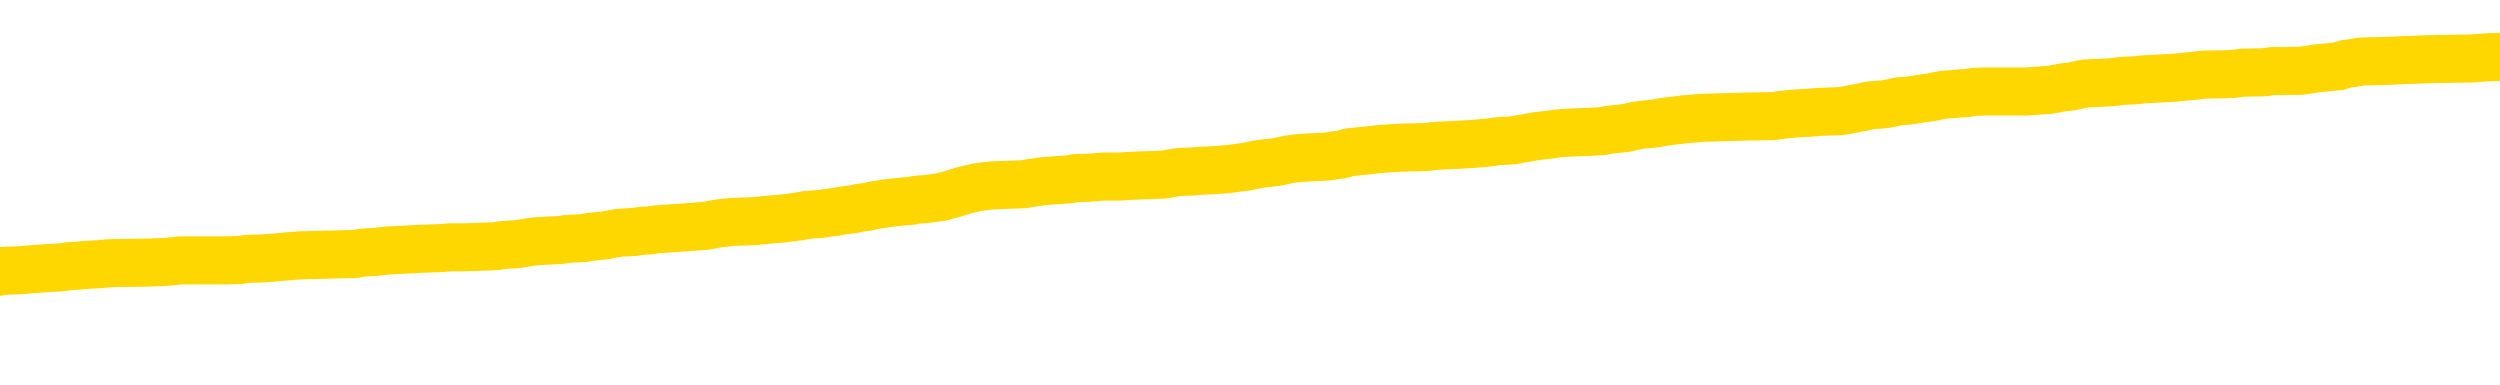 <svg xmlns="http://www.w3.org/2000/svg" version="1.1" viewBox="0 0 6500 1000">
	<path fill="none" stroke="gold" stroke-width="125" stroke-linecap="round" stroke-linejoin="round" d="M0 293770  L-1326241 293770 L-1326057 293768 L-1325567 293766 L-1325273 293764 L-1324962 293762 L-1324728 293760 L-1324674 293758 L-1324615 293755 L-1324462 293754 L-1324421 293751 L-1324289 293750 L-1323996 293748 L-1323456 293748 L-1322845 293747 L-1322797 293747 L-1322157 293746 L-1322124 293746 L-1321598 293746 L-1321466 293744 L-1321076 293742 L-1320747 293739 L-1320630 293736 L-1320419 293734 L-1319702 293734 L-1319132 293732 L-1319025 293732 L-1318850 293731 L-1318629 293728 L-1318228 293727 L-1318202 293724 L-1317274 293722 L-1317186 293719 L-1317104 293716 L-1317034 293714 L-1316737 293712 L-1316585 293710 L-1314695 293711 L-1314594 293711 L-1314331 293711 L-1314038 293712 L-1313896 293710 L-1313648 293710 L-1313612 293708 L-1313454 293707 L-1312990 293704 L-1312737 293703 L-1312525 293700 L-1312273 293699 L-1311925 293698 L-1310997 293695 L-1310904 293692 L-1310493 293691 L-1309322 293688 L-1308133 293687 L-1308041 293684 L-1308013 293682 L-1307747 293679 L-1307448 293676 L-1307319 293674 L-1307282 293671 L-1306467 293671 L-1306083 293672 L-1305023 293674 L-1304962 293674 L-1304697 293700 L-1304225 293726 L-1304033 293751 L-1303769 293776 L-1303432 293775 L-1303297 293774 L-1302841 293772 L-1302098 293771 L-1302081 293770 L-1301915 293767 L-1301847 293767 L-1301331 293766 L-1300302 293766 L-1300106 293764 L-1299618 293763 L-1299256 293762 L-1298847 293762 L-1298461 293763 L-1296758 293763 L-1296660 293763 L-1296588 293763 L-1296527 293763 L-1296342 293762 L-1296006 293762 L-1295365 293760 L-1295288 293759 L-1295227 293759 L-1295040 293758 L-1294961 293758 L-1294784 293756 L-1294765 293755 L-1294535 293755 L-1294147 293754 L-1293258 293754 L-1293219 293752 L-1293131 293751 L-1293103 293748 L-1292095 293747 L-1291945 293744 L-1291921 293743 L-1291788 293742 L-1291748 293740 L-1290490 293739 L-1290432 293739 L-1289893 293738 L-1289840 293738 L-1289793 293738 L-1289398 293736 L-1289259 293735 L-1289059 293734 L-1288912 293734 L-1288747 293734 L-1288471 293735 L-1288112 293735 L-1287560 293734 L-1286915 293732 L-1286656 293730 L-1286502 293728 L-1286101 293727 L-1286061 293726 L-1285940 293724 L-1285879 293726 L-1285865 293726 L-1285771 293726 L-1285478 293724 L-1285326 293719 L-1284996 293716 L-1284918 293714 L-1284842 293712 L-1284616 293708 L-1284549 293706 L-1284322 293703 L-1284269 293700 L-1284104 293699 L-1283099 293698 L-1282915 293696 L-1282364 293695 L-1281971 293692 L-1281574 293691 L-1280724 293688 L-1280645 293687 L-1280067 293686 L-1279625 293686 L-1279384 293684 L-1279227 293684 L-1278826 293682 L-1278806 293682 L-1278361 293680 L-1277955 293679 L-1277819 293676 L-1277644 293674 L-1277508 293671 L-1277258 293668 L-1276258 293667 L-1276176 293666 L-1276040 293664 L-1276001 293663 L-1275112 293662 L-1274896 293660 L-1274453 293659 L-1274335 293658 L-1274279 293656 L-1273602 293656 L-1273502 293655 L-1273473 293655 L-1272131 293654 L-1271725 293652 L-1271686 293651 L-1270758 293650 L-1270659 293648 L-1270527 293647 L-1270122 293646 L-1270096 293644 L-1270003 293643 L-1269787 293642 L-1269376 293639 L-1268222 293636 L-1267930 293634 L-1267902 293631 L-1267294 293630 L-1267044 293627 L-1267024 293626 L-1266095 293624 L-1266043 293622 L-1265921 293620 L-1265903 293618 L-1265747 293616 L-1265572 293614 L-1265436 293613 L-1265379 293611 L-1265271 293610 L-1265186 293609 L-1264953 293607 L-1264878 293606 L-1264569 293605 L-1264451 293603 L-1264282 293602 L-1264190 293601 L-1264088 293601 L-1264065 293599 L-1263987 293599 L-1263889 293597 L-1263523 293595 L-1263418 293594 L-1262915 293593 L-1262463 293591 L-1262425 293590 L-1262401 293589 L-1262360 293587 L-1262231 293586 L-1262130 293585 L-1261689 293583 L-1261406 293582 L-1260814 293581 L-1260684 293579 L-1260409 293577 L-1260257 293575 L-1260103 293574 L-1260018 293571 L-1259940 293570 L-1259755 293569 L-1259704 293569 L-1259676 293567 L-1259597 293566 L-1259574 293565 L-1259290 293562 L-1258687 293559 L-1257691 293558 L-1257393 293557 L-1256659 293555 L-1256415 293554 L-1256325 293553 L-1255748 293551 L-1255049 293550 L-1254297 293549 L-1253978 293547 L-1253596 293545 L-1253518 293543 L-1252884 293542 L-1252699 293541 L-1252611 293541 L-1252481 293541 L-1252168 293539 L-1252119 293538 L-1251977 293537 L-1251955 293535 L-1250988 293534 L-1250442 293533 L-1249964 293533 L-1249903 293533 L-1249579 293533 L-1249558 293531 L-1249495 293531 L-1249285 293530 L-1249208 293529 L-1249154 293527 L-1249131 293526 L-1249092 293525 L-1249076 293523 L-1248319 293522 L-1248303 293521 L-1247503 293519 L-1247351 293518 L-1246445 293517 L-1245939 293515 L-1245710 293513 L-1245669 293513 L-1245553 293511 L-1245377 293510 L-1244623 293511 L-1244488 293510 L-1244324 293509 L-1244006 293507 L-1243830 293505 L-1242808 293502 L-1242784 293499 L-1242533 293498 L-1242320 293495 L-1241686 293494 L-1241448 293491 L-1241416 293489 L-1241238 293486 L-1241157 293483 L-1241067 293482 L-1241003 293479 L-1240563 293477 L-1240539 293475 L-1239998 293474 L-1239743 293473 L-1239248 293471 L-1238371 293470 L-1238334 293469 L-1238281 293467 L-1238240 293466 L-1238123 293465 L-1237846 293463 L-1237639 293461 L-1237442 293458 L-1237419 293455 L-1237369 293453 L-1237329 293451 L-1237251 293450 L-1236654 293447 L-1236594 293446 L-1236490 293445 L-1236336 293444 L-1235704 293442 L-1235023 293441 L-1234721 293438 L-1234374 293437 L-1234176 293436 L-1234128 293433 L-1233808 293432 L-1233180 293430 L-1233033 293429 L-1232997 293428 L-1232939 293426 L-1232862 293424 L-1232621 293424 L-1232533 293422 L-1232439 293421 L-1232145 293420 L-1232011 293418 L-1231951 293417 L-1231914 293414 L-1231642 293414 L-1230636 293413 L-1230460 293412 L-1230409 293412 L-1230117 293410 L-1229924 293408 L-1229591 293406 L-1229084 293405 L-1228522 293402 L-1228508 293400 L-1228491 293398 L-1228391 293396 L-1228276 293393 L-1228237 293390 L-1228199 293389 L-1228134 293389 L-1228105 293388 L-1227966 293389 L-1227674 293389 L-1227624 293389 L-1227518 293389 L-1227254 293388 L-1226789 293386 L-1226645 293386 L-1226590 293384 L-1226533 293382 L-1226342 293381 L-1225977 293380 L-1225762 293380 L-1225568 293380 L-1225510 293380 L-1225451 293377 L-1225297 293376 L-1225027 293374 L-1224597 293381 L-1224582 293381 L-1224505 293380 L-1224440 293378 L-1224311 293369 L-1224287 293368 L-1224003 293366 L-1223956 293365 L-1223901 293364 L-1223439 293362 L-1223400 293362 L-1223359 293361 L-1223169 293360 L-1222689 293358 L-1222202 293357 L-1222185 293356 L-1222147 293354 L-1221891 293353 L-1221813 293350 L-1221583 293349 L-1221567 293346 L-1221273 293344 L-1220830 293342 L-1220384 293341 L-1219879 293340 L-1219725 293338 L-1219439 293337 L-1219399 293334 L-1219067 293333 L-1218846 293332 L-1218329 293329 L-1218253 293328 L-1218005 293325 L-1217811 293322 L-1217751 293321 L-1216974 293320 L-1216900 293320 L-1216670 293318 L-1216653 293318 L-1216591 293317 L-1216395 293316 L-1215931 293316 L-1215908 293314 L-1215778 293314 L-1214478 293314 L-1214461 293314 L-1214384 293313 L-1214290 293313 L-1214073 293313 L-1213921 293312 L-1213742 293313 L-1213688 293314 L-1213402 293316 L-1213362 293316 L-1212992 293316 L-1212552 293316 L-1212369 293316 L-1212048 293314 L-1211753 293314 L-1211307 293312 L-1211235 293310 L-1210773 293308 L-1210335 293306 L-1210153 293305 L-1208699 293302 L-1208567 293301 L-1208110 293298 L-1207883 293297 L-1207497 293294 L-1206981 293292 L-1206026 293289 L-1205232 293286 L-1204558 293285 L-1204132 293282 L-1203821 293281 L-1203591 293277 L-1202908 293273 L-1202895 293269 L-1202685 293264 L-1202663 293263 L-1202489 293260 L-1201539 293259 L-1201270 293256 L-1200455 293255 L-1200145 293252 L-1200107 293251 L-1200050 293248 L-1199433 293247 L-1198795 293244 L-1197169 293243 L-1196495 293241 L-1195853 293241 L-1195775 293241 L-1195719 293241 L-1195683 293241 L-1195655 293240 L-1195543 293237 L-1195525 293236 L-1195503 293235 L-1195349 293233 L-1195296 293231 L-1195218 293229 L-1195098 293228 L-1195001 293227 L-1194883 293225 L-1194614 293223 L-1194344 293221 L-1194327 293219 L-1194127 293217 L-1193980 293215 L-1193753 293213 L-1193619 293212 L-1193310 293211 L-1193250 293209 L-1192897 293207 L-1192549 293205 L-1192448 293204 L-1192383 293201 L-1192323 293200 L-1191939 293197 L-1191558 293196 L-1191454 293195 L-1191194 293193 L-1190922 293191 L-1190763 293189 L-1190731 293188 L-1190669 293187 L-1190528 293185 L-1190344 293184 L-1190299 293183 L-1190011 293183 L-1189995 293181 L-1189762 293181 L-1189701 293180 L-1189663 293180 L-1189083 293179 L-1188949 293177 L-1188926 293172 L-1188907 293163 L-1188890 293152 L-1188874 293141 L-1188850 293131 L-1188833 293123 L-1188812 293113 L-1188795 293104 L-1188772 293099 L-1188755 293094 L-1188734 293090 L-1188717 293087 L-1188668 293083 L-1188596 293079 L-1188561 293072 L-1188538 293067 L-1188502 293062 L-1188461 293056 L-1188424 293054 L-1188408 293048 L-1188383 293044 L-1188346 293042 L-1188329 293038 L-1188306 293035 L-1188289 293032 L-1188270 293030 L-1188254 293027 L-1188225 293023 L-1188199 293019 L-1188154 293018 L-1188137 293015 L-1188095 293014 L-1188047 293011 L-1187976 293008 L-1187961 293006 L-1187945 293003 L-1187883 293002 L-1187844 293000 L-1187804 292999 L-1187638 292998 L-1187573 292996 L-1187557 292995 L-1187513 292992 L-1187455 292991 L-1187242 292990 L-1187209 292988 L-1187166 292987 L-1187088 292986 L-1186551 292984 L-1186473 292983 L-1186368 292980 L-1186280 292979 L-1186104 292978 L-1185753 292976 L-1185597 292975 L-1185159 292974 L-1185003 292972 L-1184873 292971 L-1184169 292968 L-1183968 292967 L-1183007 292964 L-1182525 292963 L-1182426 292963 L-1182333 292962 L-1182088 292960 L-1182015 292959 L-1181572 292956 L-1181476 292955 L-1181461 292954 L-1181445 292952 L-1181420 292951 L-1180954 292950 L-1180738 292948 L-1180598 292947 L-1180304 292946 L-1180216 292944 L-1180174 292943 L-1180144 292942 L-1179972 292940 L-1179913 292939 L-1179837 292938 L-1179756 292937 L-1179686 292937 L-1179377 292935 L-1179292 292934 L-1179078 292933 L-1179043 292931 L-1178360 292930 L-1178261 292929 L-1178056 292927 L-1178009 292926 L-1177731 292925 L-1177669 292923 L-1177652 292921 L-1177574 292919 L-1177266 292917 L-1177241 292915 L-1177187 292913 L-1177164 292911 L-1177042 292910 L-1176906 292907 L-1176662 292906 L-1176536 292906 L-1175890 292905 L-1175874 292905 L-1175849 292905 L-1175669 292902 L-1175593 292901 L-1175501 292899 L-1175073 292898 L-1174657 292897 L-1174264 292894 L-1174185 292893 L-1174166 292891 L-1173803 292890 L-1173567 292889 L-1173339 292887 L-1173025 292886 L-1172948 292885 L-1172867 292882 L-1172689 292879 L-1172673 292878 L-1172408 292875 L-1172328 292874 L-1172097 292873 L-1171871 292871 L-1171556 292871 L-1171380 292870 L-1171019 292870 L-1170628 292869 L-1170558 292866 L-1170494 292865 L-1170354 292862 L-1170302 292861 L-1170201 292858 L-1169699 292857 L-1169502 292855 L-1169255 292854 L-1169069 292853 L-1168770 292851 L-1168694 292850 L-1168528 292847 L-1167643 292846 L-1167615 292843 L-1167492 292841 L-1166913 292839 L-1166835 292838 L-1166122 292838 L-1165810 292838 L-1165597 292838 L-1165580 292838 L-1165194 292838 L-1164669 292835 L-1164222 292834 L-1163893 292833 L-1163740 292831 L-1163414 292831 L-1163236 292830 L-1163154 292830 L-1162948 292827 L-1162772 292826 L-1161843 292825 L-1160954 292823 L-1160915 292822 L-1160687 292822 L-1160308 292821 L-1159520 292819 L-1159286 292818 L-1159210 292817 L-1158853 292815 L-1158281 292813 L-1158014 292811 L-1157627 292810 L-1157524 292810 L-1157354 292810 L-1156735 292810 L-1156524 292810 L-1156216 292810 L-1156163 292809 L-1156036 292807 L-1155982 292806 L-1155863 292805 L-1155527 292802 L-1154568 292801 L-1154437 292798 L-1154235 292797 L-1153604 292795 L-1153292 292794 L-1152878 292793 L-1152851 292791 L-1152706 292790 L-1152285 292789 L-1150953 292789 L-1150906 292787 L-1150777 292785 L-1150761 292783 L-1150182 292781 L-1149977 292779 L-1149947 292778 L-1149906 292777 L-1149849 292775 L-1149811 292774 L-1149733 292773 L-1149590 292771 L-1149136 292770 L-1149018 292769 L-1148732 292768 L-1148360 292766 L-1148264 292765 L-1147937 292764 L-1147582 292762 L-1147412 292761 L-1147365 292760 L-1147256 292758 L-1147167 292757 L-1147139 292756 L-1147063 292753 L-1146759 292752 L-1146725 292749 L-1146654 292748 L-1146286 292746 L-1145950 292745 L-1145869 292745 L-1145650 292744 L-1145478 292742 L-1145451 292741 L-1144954 292740 L-1144404 292737 L-1143524 292736 L-1143425 292733 L-1143349 292732 L-1143074 292730 L-1142827 292728 L-1142753 292726 L-1142691 292724 L-1142572 292722 L-1142530 292721 L-1142420 292720 L-1142343 292717 L-1141642 292716 L-1141397 292714 L-1141357 292713 L-1141201 292712 L-1140602 292712 L-1140375 292712 L-1140283 292712 L-1139807 292712 L-1139210 292709 L-1138690 292708 L-1138669 292706 L-1138524 292705 L-1138204 292705 L-1137662 292705 L-1137430 292705 L-1137260 292705 L-1136773 292704 L-1136546 292702 L-1136461 292701 L-1136114 292700 L-1135788 292700 L-1135265 292698 L-1134938 292697 L-1134338 292696 L-1134140 292693 L-1134088 292692 L-1134047 292690 L-1133766 292689 L-1133082 292686 L-1132772 292685 L-1132747 292682 L-1132556 292681 L-1132333 292680 L-1132247 292678 L-1131583 292676 L-1131559 292674 L-1131337 292672 L-1131007 292670 L-1130655 292668 L-1130450 292666 L-1130218 292664 L-1129960 292662 L-1129770 292660 L-1129723 292658 L-1129496 292657 L-1129461 292656 L-1129305 292654 L-1129090 292653 L-1128917 292652 L-1128826 292650 L-1128549 292649 L-1128305 292648 L-1127990 292646 L-1127563 292646 L-1127526 292646 L-1127043 292646 L-1126809 292646 L-1126598 292645 L-1126371 292644 L-1125822 292644 L-1125574 292642 L-1124740 292642 L-1124685 292641 L-1124663 292640 L-1124505 292638 L-1124043 292637 L-1124003 292636 L-1123663 292633 L-1123530 292632 L-1123307 292630 L-1122735 292629 L-1122263 292628 L-1122068 292626 L-1121876 292625 L-1121686 292624 L-1121584 292622 L-1121216 292621 L-1121169 292620 L-1121088 292618 L-1119794 292617 L-1119746 292616 L-1119478 292616 L-1119333 292616 L-1118782 292616 L-1118665 292614 L-1118583 292613 L-1118224 292612 L-1118001 292610 L-1117719 292609 L-1117390 292606 L-1116882 292605 L-1116770 292604 L-1116691 292602 L-1116526 292601 L-1116232 292601 L-1115763 292601 L-1115567 292602 L-1115516 292602 L-1114866 292601 L-1114745 292600 L-1114291 292600 L-1114255 292599 L-1113786 292597 L-1113676 292596 L-1113659 292595 L-1113443 292595 L-1113262 292593 L-1112731 292593 L-1111701 292593 L-1111502 292592 L-1111044 292591 L-1110095 292588 L-1109996 292587 L-1109643 292584 L-1109582 292583 L-1109567 292581 L-1109532 292580 L-1109163 292579 L-1109043 292577 L-1108801 292576 L-1108637 292575 L-1108450 292573 L-1108329 292572 L-1107258 292569 L-1106400 292568 L-1106188 292565 L-1106090 292564 L-1105916 292561 L-1105583 292560 L-1105511 292559 L-1105454 292557 L-1105278 292557 L-1104889 292556 L-1104654 292555 L-1104543 292553 L-1104426 292552 L-1103445 292551 L-1103419 292549 L-1102825 292547 L-1102793 292547 L-1102644 292545 L-1102360 292544 L-1101448 292544 L-1100502 292544 L-1100349 292543 L-1100246 292543 L-1100115 292541 L-1099971 292540 L-1099945 292539 L-1099831 292537 L-1099612 292536 L-1098931 292535 L-1098802 292533 L-1098499 292532 L-1098259 292529 L-1097926 292528 L-1097287 292527 L-1096945 292524 L-1096883 292523 L-1096727 292523 L-1095806 292523 L-1095335 292523 L-1095292 292523 L-1095279 292521 L-1095238 292520 L-1095216 292519 L-1095189 292517 L-1095045 292516 L-1094622 292515 L-1094287 292515 L-1094096 292513 L-1093667 292513 L-1093479 292512 L-1093090 292509 L-1092556 292508 L-1092184 292507 L-1092162 292507 L-1091912 292505 L-1091794 292504 L-1091718 292503 L-1091582 292501 L-1091543 292500 L-1091463 292499 L-1091069 292497 L-1090573 292496 L-1090461 292493 L-1090288 292492 L-1089980 292491 L-1089532 292489 L-1089209 292488 L-1089067 292485 L-1088640 292483 L-1088486 292480 L-1088431 292477 L-1087617 292476 L-1087597 292475 L-1087226 292473 L-1087169 292473 L-1086040 292472 L-1085972 292472 L-1085413 292471 L-1085219 292469 L-1085082 292468 L-1084849 292467 L-1084502 292465 L-1084467 292463 L-1084432 292461 L-1084364 292459 L-1084015 292457 L-1083843 292456 L-1083358 292455 L-1083342 292453 L-1083016 292452 L-1082859 292451 L-1081718 292448 L-1081694 292447 L-1081502 292444 L-1081308 292443 L-1081058 292441 L-1081041 292440 L-1080021 292439 L-1079723 292437 L-1079647 292436 L-1079511 292433 L-1079336 292432 L-1078759 292430 L-1078543 292428 L-1078480 292427 L-1078349 292426 L-1078312 292423 L-1077789 292422 L-1077651 292946 L-1077636 292946 L-1077614 292946 L-1077593 292946 L-1077366 292420 L-1076590 292420 L-1076549 292420 L-1076181 292420 L-1076103 292419 L-1076050 292418 L-1075377 292416 L-1074635 292415 L-1074210 292415 L-1073762 292414 L-1072701 292412 L-1072389 292410 L-1071979 292410 L-1071907 292408 L-1071383 292408 L-1071288 292408 L-1071270 292408 L-1070826 292407 L-1070640 292404 L-1069860 292402 L-1069187 292400 L-1068775 292396 L-1068543 292394 L-1068403 292392 L-1068321 292390 L-1068301 292388 L-1068225 292388 L-1068097 292387 L-1067780 292388 L-1067556 292388 L-1067231 292387 L-1067168 292387 L-1066798 292387 L-1066765 292387 L-1066557 292387 L-1065889 292387 L-1065812 292387 L-1065654 292384 L-1065543 292384 L-1065217 292383 L-1065062 292382 L-1064721 292382 L-1064664 292379 L-1064326 292376 L-1064122 292375 L-1064069 292372 L-1062693 292371 L-1062563 292370 L-1062130 292368 L-1061809 292367 L-1060982 292364 L-1060858 292363 L-1060127 292360 L-1059971 292358 L-1059931 292356 L-1059877 292355 L-1059854 292354 L-1059740 292352 L-1059443 292351 L-1059154 292350 L-1059099 292348 L-1058979 292347 L-1058948 292346 L-1058849 292344 L-1058405 292344 L-1058253 292343 L-1057418 292343 L-1056876 292342 L-1056541 292342 L-1056525 292340 L-1056450 292339 L-1056334 292338 L-1056139 292336 L-1055875 292335 L-1055040 292334 L-1054944 292332 L-1054422 292331 L-1054381 292330 L-1054281 292328 L-1053453 292328 L-1053318 292327 L-1052979 292327 L-1052425 292326 L-1052045 292324 L-1051882 292323 L-1051573 292322 L-1050760 292320 L-1050454 292319 L-1050185 292319 L-1049864 292319 L-1049543 292320 L-1049268 292320 L-1048439 292318 L-1048344 292316 L-1048251 292312 L-1048147 292308 L-1047760 292304 L-1047280 292302 L-1047263 292300 L-1047145 292299 L-1046777 292296 L-1046682 292295 L-1045848 292292 L-1045771 292291 L-1045472 292290 L-1045381 292288 L-1044974 292286 L-1044863 292283 L-1044164 292282 L-1043691 292280 L-1043631 292279 L-1043412 292276 L-1043138 292275 L-1043025 292274 L-1041998 292272 L-1041612 292271 L-1041591 292270 L-1041259 292268 L-1041014 292267 L-1040581 292266 L-1040471 292264 L-1040353 292263 L-1039901 292261 L-1039311 292259 L-1038974 292258 L-1037081 292257 L-1036968 292254 L-1036756 292253 L-1035438 292251 L-1035331 291952 L-1035265 291656 L-1035229 291384 L-1035167 291384 L-1034668 291680 L-1033993 291973 L-1033971 292243 L-1033700 292241 L-1032732 292241 L-1032043 292239 L-1031881 292238 L-1031340 292237 L-1031250 292235 L-1030231 292234 L-1029283 292231 L-1028918 292233 L-1028815 292234 L-1028227 292234 L-1028167 292234 L-1028067 292233 L-1027627 292230 L-1027519 292229 L-1027077 292227 L-1026078 292223 L-1025821 292219 L-1025718 292215 L-1025588 292213 L-1025222 292210 L-1024641 292207 L-1024610 292206 L-1024294 292205 L-1022311 292203 L-1022195 292202 L-1022128 292202 L-1021769 292201 L-1020151 292199 L-1019973 292199 L-1019829 292199 L-1019006 292201 L-1018953 292202 L-1018899 292202 L-1018465 292202 L-1017484 292203 L-1017411 292203 L-1016326 292202 L-1016113 292202 L-1015397 292199 L-1015008 292198 L-1014789 292195 L-1014470 292193 L-1013976 292190 L-1013848 292189 L-1013620 292186 L-1013387 292183 L-1013328 292182 L-1013038 292181 L-1012766 292178 L-1011736 292177 L-1010071 292175 L-1009652 292174 L-1009515 292173 L-1009359 292173 L-1009054 292171 L-1008825 292169 L-1008667 292167 L-1008508 292165 L-1008339 292162 L-1008291 292161 L-1008238 292159 L-1008216 292159 L-1007830 292158 L-1007580 292158 L-1007310 292158 L-1007149 292158 L-1007059 292158 L-1005401 292158 L-1005235 292159 L-1004856 292158 L-1004396 292158 L-1003786 292155 L-1002693 292154 L-1002262 292153 L-1002230 292151 L-1002168 292150 L-1002150 292149 L-1000447 292147 L-1000405 292146 L-999938 292145 L-999752 292143 L-999719 292141 L-999124 292139 L-999074 292138 L-998752 292137 L-998701 292135 L-998490 292134 L-998472 292133 L-998206 292130 L-998153 292129 L-997684 292127 L-997174 292125 L-997096 292125 L-996801 292123 L-996785 292122 L-996746 292121 L-996675 292119 L-996518 292118 L-995572 292118 L-995515 292118 L-994994 292118 L-994802 292117 L-994701 292117 L-994475 292115 L-993965 292115 L-993577 292151 L-993508 292151 L-993159 292150 L-992802 292149 L-991674 292110 L-991622 292107 L-991396 292106 L-991362 292105 L-991237 292102 L-991139 292102 L-990874 292102 L-990134 292103 L-989555 292103 L-989262 292103 L-988556 292103 L-988377 292102 L-988354 292102 L-987718 292101 L-987407 292099 L-987010 292099 L-986981 292098 L-986960 292097 L-986806 292095 L-986121 292095 L-986104 292095 L-985764 292095 L-985492 292094 L-985454 292093 L-985398 292090 L-985376 292089 L-985304 292088 L-984972 292086 L-984866 292085 L-984838 292082 L-984639 292081 L-984487 292080 L-983619 292078 L-983056 292076 L-983040 292076 L-982939 292074 L-982837 292076 L-982690 292076 L-982612 292076 L-982574 292074 L-982519 292073 L-982445 292072 L-982300 292070 L-981818 292070 L-981414 292069 L-980548 292070 L-980528 292070 L-980270 292070 L-980193 292070 L-980164 292069 L-980154 292066 L-980137 292065 L-979844 292064 L-979804 292062 L-979732 292061 L-979659 292060 L-979454 292058 L-979294 292054 L-978992 292050 L-978915 292045 L-978898 292041 L-978682 292038 L-978450 292038 L-978340 292040 L-977971 292041 L-977813 292041 L-977581 292041 L-977413 292041 L-977267 292040 L-977135 292038 L-975860 292036 L-975456 292033 L-975395 292032 L-975279 292029 L-974853 292028 L-974838 292025 L-974776 292024 L-974503 292021 L-974390 292020 L-974108 292017 L-973831 292016 L-973406 292013 L-973383 292012 L-973305 292010 L-973180 292009 L-972593 292008 L-972202 292006 L-971866 292005 L-971277 292004 L-971175 292004 L-971004 292002 L-970868 292002 L-970040 292001 L-968855 292000 L-968819 291998 L-968764 291998 L-968543 291997 L-968338 291997 L-968183 291997 L-967927 291996 L-967850 291994 L-967308 291993 L-967271 291992 L-967022 291990 L-966635 291989 L-965809 291988 L-965451 291986 L-965141 291986 L-964883 291985 L-964659 291984 L-964253 291982 L-964136 291981 L-963953 291980 L-963900 291980 L-963711 291978 L-963540 291977 L-963512 291976 L-963231 291974 L-962921 291973 L-962783 291972 L-962473 291970 L-962279 291970 L-962264 291969 L-961544 291969 L-961411 291966 L-961113 291965 L-961023 291964 L-960422 291964 L-960384 291962 L-960305 291961 L-959685 291960 L-959533 291957 L-959493 291956 L-959182 291954 L-958990 291953 L-958797 291950 L-958742 291948 L-958433 291946 L-958381 291945 L-958326 291946 L-958300 291946 L-958176 291946 L-957365 291945 L-957289 291944 L-956748 291942 L-956479 291941 L-955820 291940 L-954912 291938 L-954671 291937 L-954138 291936 L-953921 291934 L-952814 291936 L-952764 291936 L-951988 291936 L-951440 291934 L-951329 291933 L-951176 291930 L-951121 291929 L-950956 291928 L-950578 291926 L-950131 291925 L-950076 291924 L-949922 291923 L-949242 291921 L-949022 291920 L-948504 291919 L-947655 291916 L-947639 291915 L-945848 291913 L-945293 291912 L-945176 291911 L-944170 291909 L-944134 291908 L-943901 291908 L-943809 291908 L-943769 291908 L-943437 291907 L-943085 291905 L-942820 291903 L-942533 291901 L-942222 291899 L-941968 291896 L-941874 291895 L-941384 291893 L-941177 291892 L-940611 291891 L-940497 291892 L-940146 291891 L-940094 291891 L-940054 291891 L-939451 291888 L-938717 291885 L-938136 291883 L-937900 291880 L-937360 291876 L-937207 291873 L-936705 291872 L-936496 291869 L-936473 291869 L-936414 291868 L-935451 291868 L-935274 291867 L-934832 291865 L-934808 291863 L-934653 291861 L-934571 291861 L-934421 291863 L-933774 291863 L-933724 291861 L-932604 291860 L-931620 291859 L-931559 291857 L-930838 291856 L-929973 291855 L-929594 291853 L-929375 291853 L-928616 291852 L-928564 291851 L-928255 291848 L-927403 291848 L-927210 291847 L-927033 291845 L-926809 291845 L-926682 291844 L-926490 291844 L-926258 291843 L-926088 291844 L-925802 291843 L-925522 291843 L-925439 291841 L-925269 291840 L-925252 291837 L-925098 291836 L-925059 291835 L-924284 291833 L-924207 291833 L-923975 291831 L-923548 291829 L-923203 291828 L-922619 291827 L-922351 291827 L-922092 291827 L-921962 291824 L-921946 291823 L-921832 291821 L-921808 291820 L-921574 291819 L-921538 291817 L-920222 291817 L-920166 291816 L-919487 291813 L-918915 291813 L-918789 291813 L-918636 291813 L-918559 291813 L-918247 291811 L-917974 291809 L-917885 291807 L-917784 291807 L-916856 291805 L-916780 291805 L-916416 291805 L-916391 291804 L-916355 291803 L-915579 291800 L-915487 291799 L-915347 291797 L-914945 291796 L-914684 291796 L-914440 291797 L-914226 291796 L-914146 291796 L-914069 291796 L-913993 291796 L-913806 291797 L-913740 291797 L-913490 291797 L-913435 291796 L-913297 291795 L-913218 291792 L-913104 291791 L-912881 291789 L-912717 291788 L-912676 291787 L-912507 291785 L-912136 291784 L-912121 291783 L-912005 291781 L-911284 291780 L-911248 291779 L-911115 291779 L-910767 291777 L-910356 291777 L-910319 291777 L-910241 291776 L-910203 291775 L-909838 291773 L-909634 291772 L-909619 291771 L-909274 291769 L-908925 291769 L-908599 291769 L-908498 291768 L-908345 291768 L-908150 291767 L-907919 291767 L-907826 291767 L-907671 291767 L-907594 291767 L-907553 291765 L-907439 291764 L-907416 291763 L-907165 291763 L-907027 291760 L-906449 291756 L-905621 291754 L-905133 291751 L-905011 291750 L-904973 291748 L-904960 291747 L-904808 291744 L-904707 291742 L-904474 291740 L-904084 291738 L-903779 291736 L-903764 291735 L-903593 291734 L-903354 291731 L-902758 291731 L-902154 291730 L-902115 291730 L-902074 291730 L-901921 291728 L-901868 291727 L-901805 291726 L-901737 291724 L-901683 291722 L-901657 291720 L-901611 291719 L-901516 291716 L-901379 291715 L-901226 291714 L-901094 291712 L-901053 291712 L-901017 291711 L-900955 291710 L-900682 291707 L-900367 291706 L-900326 291703 L-900241 291702 L-900064 291700 L-899827 291699 L-899469 291698 L-899439 291696 L-898870 291695 L-898747 291694 L-898511 291692 L-898488 291692 L-898207 291691 L-897922 291691 L-897666 291691 L-897094 291690 L-896797 291688 L-896721 291687 L-896022 291686 L-895945 291684 L-895910 291683 L-895883 291682 L-895832 291679 L-895638 291678 L-895498 291675 L-895462 291674 L-895421 291672 L-894826 291671 L-894594 291670 L-894310 291679 L-894256 291687 L-894182 291696 L-894104 291704 L-893868 291702 L-893624 291700 L-893488 291699 L-893382 291698 L-893302 291696 L-892915 291694 L-892788 291692 L-892635 291691 L-892598 291690 L-892452 291688 L-892230 291687 L-892056 291686 L-891987 291684 L-891166 291682 L-891150 291682 L-890855 291680 L-890067 291679 L-889757 291679 L-889611 291678 L-889383 291676 L-889182 291674 L-888245 291672 L-888209 291671 L-888186 291670 L-888145 291667 L-887877 291666 L-887280 291664 L-887216 291663 L-887181 291662 L-887164 291660 L-886469 291660 L-886268 291660 L-886236 291660 L-885902 291660 L-885795 291659 L-885170 291656 L-884666 291655 L-884628 291652 L-884186 291652 L-884090 291651 L-883931 291651 L-883618 291651 L-883606 291651 L-883166 291652 L-882684 291654 L-882555 291654 L-882234 291654 L-882166 291652 L-881862 291652 L-881686 291651 L-881493 291650 L-881250 291647 L-881052 291644 L-881027 291642 L-880448 291640 L-880378 291639 L-879969 291638 L-879914 291636 L-879868 291635 L-879504 291634 L-879358 291632 L-879153 291631 L-879056 291631 L-878901 291630 L-878840 291628 L-878692 291626 L-878592 291624 L-878035 291624 L-878012 291627 L-877840 291628 L-877298 291630 L-877238 291630 L-877184 291627 L-877155 291624 L-877084 291623 L-877067 291620 L-877004 291619 L-876968 291616 L-876813 291615 L-876487 291614 L-875921 291612 L-875907 291611 L-875845 291608 L-875743 291606 L-875697 291606 L-875454 291604 L-875032 291604 L-874877 291604 L-873136 291602 L-872594 291600 L-871651 291599 L-871241 291598 L-870700 291595 L-870504 291594 L-870335 291592 L-870039 291591 L-869925 291590 L-869910 291590 L-869755 291588 L-869615 291587 L-869538 291585 L-869406 291585 L-869059 291585 L-868688 291586 L-868090 291586 L-867914 291586 L-867758 291585 L-867489 291583 L-867337 291583 L-867046 291587 L-867023 291590 L-866940 291592 L-866712 291595 L-866013 291594 L-865886 291592 L-865455 291591 L-865360 291590 L-864156 291590 L-864106 291588 L-863813 291588 L-863410 291587 L-863134 291585 L-863115 291583 L-862997 291582 L-862921 291581 L-862739 291579 L-862259 291578 L-861808 291575 L-861398 291574 L-861367 291573 L-860949 291571 L-860835 291571 L-860717 291571 L-860702 291571 L-860507 291570 L-860486 291567 L-860253 291566 L-859810 291565 L-859491 291562 L-859026 291562 L-858861 291561 L-858706 291559 L-858550 291559 L-858096 291559 L-857777 291559 L-857722 291561 L-857351 291561 L-857313 291562 L-856987 291562 L-856870 291561 L-856772 291559 L-856446 291557 L-856059 291555 L-855798 291554 L-855439 291551 L-855183 291550 L-853013 291549 L-852963 291547 L-852941 291546 L-852529 291546 L-852468 291546 L-852398 291547 L-852167 291547 L-851856 291546 L-851553 291543 L-851508 291542 L-851201 291541 L-851068 291539 L-850851 291538 L-850139 291537 L-849984 291537 L-849845 291535 L-849697 291535 L-849676 291535 L-849481 291534 L-849456 291533 L-849365 291531 L-849343 291530 L-849327 291529 L-849226 291527 L-848298 291526 L-847840 291526 L-846748 291523 L-846325 291523 L-845921 291522 L-845883 291521 L-845629 291519 L-844855 291517 L-844838 291515 L-844814 291514 L-844621 291513 L-843885 291511 L-843615 291510 L-843575 291509 L-843176 291506 L-843151 291505 L-842362 291503 L-841682 291502 L-840311 291501 L-840041 291499 L-839992 291498 L-839455 291495 L-839422 291494 L-839320 291491 L-838996 291490 L-838917 291489 L-838648 291489 L-837735 291487 L-837596 291487 L-837348 291485 L-836802 291485 L-836380 291483 L-836187 291482 L-836172 291482 L-836034 291479 L-835940 291478 L-835813 291477 L-835553 291475 L-835528 291473 L-835436 291471 L-835126 291470 L-835066 291469 L-834949 291469 L-834599 291469 L-833789 291469 L-833557 291466 L-832728 291466 L-832496 291463 L-832280 291462 L-831761 291462 L-831123 291461 L-830707 291459 L-830384 291458 L-829904 291457 L-829478 291457 L-829417 291455 L-829068 291455 L-829028 291454 L-829014 291453 L-828915 291450 L-828869 291450 L-828384 291449 L-827582 291449 L-827248 291449 L-826167 291447 L-825687 291446 L-825664 291445 L-825524 291443 L-824968 291442 L-824271 291441 L-823962 291439 L-823740 291438 L-823636 291437 L-823533 291434 L-822862 291433 L-822768 291431 L-822746 291431 L-822669 291430 L-822491 291430 L-822319 291430 L-822138 291429 L-822125 291427 L-822048 291426 L-821884 291425 L-821369 291423 L-821353 291422 L-821213 291422 L-820850 291421 L-820826 291421 L-820696 291419 L-820671 291418 L-820309 291417 L-819783 291414 L-819690 291413 L-819474 291410 L-819380 291409 L-819356 291408 L-818891 291406 L-818814 291406 L-818413 291405 L-817962 291405 L-816710 291404 L-816672 291402 L-816240 291401 L-816207 291400 L-815488 291398 L-815312 291397 L-815176 291396 L-814870 291394 L-814815 291393 L-814790 291390 L-814774 291388 L-814599 291386 L-814409 291385 L-813902 291385 L-813528 291374 L-813190 291362 L-813151 291352 L-812432 291342 L-812338 291341 L-812300 291340 L-811758 291340 L-811735 291338 L-811332 291337 L-810907 291336 L-810636 291336 L-810456 291334 L-810210 291332 L-810187 291330 L-810130 291328 L-809514 291326 L-809011 291325 L-808624 291325 L-808005 291326 L-807789 291326 L-807634 291328 L-806341 291325 L-806242 291324 L-805800 291321 L-805468 291320 L-805168 291317 L-804925 291316 L-804191 291313 L-803612 291312 L-802782 291310 L-802682 291309 L-802124 291308 L-801986 291306 L-800344 291305 L-800283 291305 L-800190 291305 L-799223 291305 L-799045 291304 L-798758 291304 L-798540 291304 L-798462 291302 L-798191 291302 L-798075 291301 L-797922 291300 L-797612 291298 L-797534 291297 L-797443 291297 L-797365 291296 L-797249 291296 L-797070 291294 L-796978 291293 L-796940 291292 L-796437 291292 L-796218 291290 L-796089 291290 L-795934 291289 L-795879 291288 L-795754 291288 L-795369 291286 L-794861 291285 L-794789 291284 L-794308 291282 L-794231 291281 L-794131 291281 L-793898 291280 L-793433 291280 L-793203 291280 L-793187 291280 L-792955 291280 L-792800 291280 L-792738 291280 L-792545 291278 L-792274 291276 L-791523 291274 L-790570 291274 L-790534 291273 L-790309 291273 L-789869 291273 L-789588 291270 L-789240 291269 L-788171 291268 L-787243 291268 L-787112 291268 L-787065 291268 L-786996 291266 L-786841 291266 L-786764 291264 L-786590 291261 L-786156 291258 L-785952 291257 L-785891 291254 L-785309 291253 L-785155 291250 L-785039 291249 L-784998 291248 L-784829 291247 L-784692 291245 L-784481 291243 L-784404 291241 L-784380 291240 L-784172 291237 L-783762 291236 L-783737 291235 L-783514 291233 L-783369 291232 L-783334 291231 L-783321 291229 L-783298 291228 L-783065 291227 L-782879 291225 L-782662 291224 L-782637 291223 L-781948 291221 L-781844 291220 L-781808 291219 L-781788 291217 L-781594 291216 L-781540 291215 L-781424 291212 L-781342 291212 L-781231 291211 L-780917 291209 L-780457 291208 L-780202 291207 L-779968 291204 L-779838 291203 L-779486 291201 L-779426 291200 L-779274 291199 L-778701 291196 L-778615 291195 L-778462 291192 L-778166 291189 L-777796 291187 L-777493 291184 L-777416 291183 L-777011 291181 L-776843 291181 L-776699 291181 L-776159 291181 L-776098 291181 L-776082 291179 L-775916 291177 L-775711 291176 L-775636 291176 L-775543 291175 L-775133 291173 L-775118 291172 L-775094 291172 L-774901 291171 L-774824 291183 L-774654 291195 L-774592 291205 L-774576 291217 L-774062 291216 L-773840 291215 L-773221 291212 L-772968 291211 L-772774 291209 L-772735 291208 L-772661 291208 L-772596 291208 L-771945 291208 L-771907 291209 L-771732 291209 L-771666 291209 L-770992 291209 L-770603 291207 L-770342 291205 L-770104 291204 L-770026 291201 L-770011 291199 L-769808 291197 L-769438 291195 L-769212 291193 L-768577 291192 L-768557 291192 L-768170 291191 L-768076 291191 L-768018 291189 L-767742 291188 L-767432 291188 L-767355 291187 L-766504 291188 L-766161 291195 L-765724 291203 L-765290 291209 L-764795 291216 L-764646 291215 L-764377 291216 L-763139 291217 L-763083 291220 L-761319 291221 L-761129 291220 L-760119 291219 L-759968 291217 L-759592 291220 L-759271 291223 L-758666 291225 L-758596 291228 L-758419 291227 L-757590 291225 L-757452 291224 L-757065 291223 L-756881 291221 L-756837 291220 L-756717 291219 L-756507 291217 L-756060 291215 L-755711 291213 L-755579 291212 L-755170 291211 L-754820 291211 L-754535 291209 L-754341 291208 L-754187 291208 L-754023 291207 L-753955 291205 L-753855 291205 L-753621 291204 L-753505 291204 L-753452 291203 L-752910 291203 L-752445 291201 L-751263 291201 L-751130 291201 L-751105 291201 L-751053 291201 L-750385 291201 L-749350 291199 L-749157 291197 L-748977 291196 L-748825 291196 L-748785 291195 L-748770 291195 L-748708 291193 L-748383 291192 L-747222 291191 L-747029 291189 L-746852 291188 L-745738 291187 L-744878 291185 L-744772 291185 L-744298 291184 L-744105 291184 L-741784 291183 L-741706 291181 L-741585 291179 L-741550 291177 L-741513 291175 L-741419 291171 L-741203 291168 L-740622 291165 L-740236 291164 L-739463 291163 L-739385 291161 L-738687 291161 L-738146 291161 L-738105 291160 L-737975 291160 L-737511 291159 L-737472 291157 L-737338 291156 L-736969 291155 L-736940 291153 L-736790 291153 L-736389 291152 L-734565 291153 L-733758 291152 L-733039 291152 L-733023 291152 L-732709 291149 L-732147 291148 L-731646 291147 L-731127 291145 L-731106 291144 L-729362 291143 L-729193 291141 L-728997 291140 L-728103 291139 L-727585 291136 L-727374 291135 L-727116 291133 L-726407 291132 L-725456 291131 L-724798 291129 L-724759 291127 L-724472 291125 L-724390 291124 L-724295 291124 L-724163 291123 L-724085 291123 L-723350 291123 L-723013 291121 L-722963 291123 L-722708 291123 L-722422 291121 L-721996 291121 L-721416 291120 L-721157 291120 L-721005 291119 L-720758 291119 L-720720 291119 L-719922 291117 L-719885 291116 L-719708 291116 L-719298 291113 L-719070 291113 L-718993 291113 L-718862 291113 L-718746 291112 L-718398 291111 L-718335 291109 L-718182 291108 L-717441 291107 L-717330 291105 L-717160 291104 L-717121 291103 L-716826 291103 L-716425 291103 L-716248 291103 L-716154 291103 L-715844 291101 L-715043 291100 L-714585 291097 L-714065 291096 L-713576 291095 L-712880 291093 L-711834 291092 L-711565 291092 L-711511 291091 L-711351 291091 L-711099 291091 L-710853 291089 L-710774 291088 L-710560 291085 L-710248 291084 L-709784 291081 L-709770 291080 L-709474 291080 L-709460 291079 L-708469 291078 L-707797 291076 L-707462 291074 L-706846 291074 L-706709 291072 L-706070 291071 L-705940 291070 L-704989 291067 L-704889 291064 L-704330 291063 L-703921 291063 L-703493 291063 L-703402 291062 L-702567 291062 L-702203 291062 L-702164 291063 L-702032 291064 L-701855 291064 L-701638 291064 L-701585 291063 L-701428 291060 L-701175 291059 L-700074 291058 L-699997 291056 L-699778 291055 L-699647 291052 L-699611 291051 L-699417 291050 L-699318 291048 L-698834 291047 L-698549 291046 L-698389 291044 L-698294 291042 L-698023 291040 L-697753 291039 L-697737 291034 L-697599 291030 L-697460 291026 L-697134 291020 L-696825 291018 L-696784 291016 L-696708 291014 L-696593 291012 L-695742 291010 L-695416 291008 L-695085 291007 L-694952 291007 L-694736 291007 L-694719 291007 L-694039 291007 L-693946 291004 L-693922 291003 L-693907 291000 L-693868 290999 L-693456 290996 L-693187 290995 L-693147 290994 L-692778 290994 L-692569 290992 L-691486 290992 L-691469 290991 L-691441 290990 L-691421 290990 L-691044 290987 L-690789 290986 L-690541 290983 L-690401 290980 L-690269 290979 L-689937 290978 L-689845 290976 L-689784 290975 L-689225 290974 L-689164 290972 L-689008 290971 L-688814 290970 L-688622 290968 L-688606 290967 L-688568 290966 L-688529 290964 L-688258 290963 L-688135 290962 L-688103 290960 L-688003 290960 L-687847 290960 L-687706 290960 L-687422 290959 L-687097 290959 L-686401 290958 L-686378 290958 L-685869 290958 L-685023 290958 L-684660 290956 L-684505 290955 L-683901 290955 L-683731 290955 L-683670 290955 L-683615 290954 L-682560 290952 L-682541 290952 L-681635 290952 L-681614 290952 L-681447 290951 L-681205 290951 L-681155 290950 L-681100 290947 L-680962 290946 L-680923 290944 L-679995 290943 L-679939 290943 L-679818 290943 L-679746 290943 L-679630 290943 L-679452 290944 L-678469 290943 L-678330 290943 L-678212 290940 L-677917 290938 L-677670 290936 L-677634 290935 L-677579 290936 L-677557 290936 L-677424 290936 L-677345 290936 L-677208 290935 L-676585 290935 L-676418 290934 L-675954 290934 L-675777 290931 L-675761 290930 L-675701 290928 L-675584 290927 L-675102 290926 L-674406 290924 L-674033 290923 L-673864 290922 L-672898 290920 L-672743 290919 L-672565 290919 L-672472 290918 L-672217 290918 L-672047 290918 L-671400 290916 L-671389 290916 L-670809 290915 L-670670 290915 L-670615 290912 L-669880 290911 L-669841 290910 L-669764 290910 L-669122 290909 L-668347 290909 L-668255 290907 L-668206 290907 L-668191 290906 L-668155 290906 L-668138 290903 L-668076 290902 L-668059 290901 L-668039 290901 L-667885 290899 L-667846 290898 L-667830 290897 L-667791 290895 L-667651 290894 L-667575 290893 L-667210 290891 L-666862 290890 L-666089 290889 L-665486 290887 L-665290 290886 L-665060 290886 L-664922 290885 L-664284 290885 L-663995 290883 L-663973 290883 L-663513 290882 L-663280 290882 L-663225 290881 L-663187 290879 L-662684 290878 L-662134 290877 L-661345 290875 L-660223 290875 L-659328 290874 L-659240 290874 L-658941 290873 L-658869 290871 L-658753 290870 L-657576 290869 L-657228 290867 L-657206 290866 L-656687 290865 L-656540 290863 L-656432 290862 L-656222 290861 L-656068 290859 L-656045 290858 L-655851 290857 L-655774 290855 L-655631 290854 L-654830 290853 L-654684 290851 L-654404 290850 L-654226 290849 L-653917 290847 L-653105 290846 L-652177 290846 L-650585 290845 L-650342 290843 L-649701 290842 L-649505 290841 L-649427 290839 L-648910 290838 L-648678 290838 L-648655 290837 L-648523 290837 L-648184 290835 L-648173 290834 L-647956 290833 L-647919 290831 L-647378 290830 L-646849 290827 L-646781 290826 L-646488 290825 L-645940 290822 L-645905 290821 L-645852 290819 L-645753 290817 L-645521 290817 L-644940 290817 L-644843 290818 L-644769 290818 L-644437 290817 L-643687 290815 L-643648 290814 L-642968 290814 L-642813 290814 L-642487 290813 L-642271 290811 L-642040 290811 L-641743 290810 L-641497 290809 L-641146 290807 L-641093 290806 L-640333 290805 L-639640 290802 L-639290 290799 L-638826 290798 L-638192 290797 L-637783 290795 L-637706 290797 L-637280 290797 L-636637 290795 L-636468 290795 L-635726 290794 L-635539 290793 L-635243 290791 L-634671 290790 L-634646 290789 L-633627 290789 L-633140 290787 L-633047 290787 L-632986 290786 L-632697 290785 L-632412 290783 L-632350 290782 L-632170 290782 L-631459 290781 L-631283 290779 L-631085 290778 L-630933 290777 L-630841 290775 L-630780 290774 L-630238 290774 L-629927 290773 L-629835 290770 L-629758 290767 L-629191 290766 L-629100 290766 L-628845 290763 L-628518 290761 L-628481 290757 L-628326 290753 L-628094 290751 L-627772 290750 L-626640 290749 L-626440 290747 L-625915 290746 L-625670 290746 L-625424 290745 L-625344 290743 L-625325 290741 L-625248 290740 L-625192 290737 L-625115 290736 L-625076 290734 L-624897 290732 L-624860 290730 L-624629 290729 L-623391 290728 L-623064 290726 L-623025 290724 L-622243 290722 L-622096 290721 L-621105 290720 L-620898 290720 L-620472 290720 L-620345 290720 L-619940 290721 L-619853 290720 L-619196 290718 L-618488 290717 L-617880 290716 L-617687 290714 L-617454 290712 L-616835 290710 L-616540 290708 L-616100 290706 L-615945 290705 L-615790 290704 L-615034 290701 L-614684 290700 L-614282 290700 L-614243 290698 L-613237 290698 L-612917 290698 L-612671 290697 L-611971 290694 L-611897 290693 L-611585 290692 L-610505 290690 L-610313 290689 L-610080 290689 L-609885 290688 L-609384 290686 L-608631 290686 L-608517 290686 L-608317 290686 L-608276 290685 L-608183 290684 L-607870 290682 L-607782 290681 L-607666 290680 L-607348 290680 L-607279 290678 L-607254 290677 L-606892 290676 L-606853 290674 L-606637 290673 L-606134 290674 L-605531 290676 L-605320 290678 L-605167 290680 L-605129 290680 L-605085 290677 L-605050 290676 L-604917 290674 L-604508 290673 L-604137 290672 L-604084 290670 L-604068 290669 L-603989 290668 L-603579 290666 L-603425 290665 L-603410 290662 L-603370 290661 L-603192 290658 L-603116 290657 L-602884 290656 L-602094 290654 L-602017 290654 L-601282 290652 L-601126 290650 L-600887 290648 L-600825 290645 L-600740 290644 L-600717 290641 L-600599 290638 L-600585 290636 L-600523 290633 L-600486 290632 L-600391 290630 L-600369 290630 L-600253 290629 L-600020 290628 L-599850 290625 L-599030 290625 L-598629 290624 L-598473 290624 L-597969 290624 L-597854 290624 L-597258 290624 L-596884 290622 L-596832 290622 L-596638 290621 L-595941 290621 L-595903 290620 L-595759 290620 L-595533 290618 L-595272 290617 L-594898 290616 L-594472 290614 L-594343 290613 L-594323 290610 L-593830 290610 L-593133 290609 L-592902 290610 L-592748 290610 L-591779 290610 L-591555 290612 L-591277 290612 L-591261 290610 L-590735 290609 L-590206 290608 L-590058 290606 L-590038 290605 L-589497 290604 L-589187 290602 L-589069 290600 L-588878 290597 L-588741 290594 L-588414 290593 L-588297 290592 L-587988 290592 L-587562 290590 L-587506 290590 L-587273 290592 L-587176 290592 L-587043 290592 L-586747 290592 L-586633 290590 L-586269 290589 L-585956 290589 L-585473 290588 L-585303 290586 L-585055 290585 L-584839 290584 L-584313 290582 L-584126 290580 L-583771 290578 L-583136 290577 L-582981 290574 L-582240 290573 L-581821 290572 L-581641 290571 L-581564 290571 L-581433 290569 L-581140 290568 L-581099 290567 L-580869 290567 L-580676 290565 L-580421 290565 L-579995 290564 L-579886 290563 L-579267 290563 L-579086 290563 L-577874 290563 L-577227 290564 L-577076 290564 L-577039 290564 L-576907 290564 L-576806 290563 L-576790 290561 L-576708 290560 L-576497 290559 L-576380 290557 L-576017 290556 L-575645 290555 L-574949 290553 L-574546 290552 L-574441 290551 L-574423 290549 L-573479 290548 L-573284 290545 L-573132 290544 L-573076 290541 L-572320 290541 L-572303 290544 L-571814 290545 L-571683 290548 L-571490 290548 L-570600 290547 L-570561 290545 L-570523 290544 L-570446 290543 L-570407 290543 L-570330 290541 L-570246 290540 L-569981 290539 L-569749 290537 L-569687 290536 L-569206 290535 L-568870 290535 L-568759 290533 L-568565 290532 L-568389 290531 L-568330 290531 L-568293 290529 L-568024 290528 L-567326 290525 L-567273 290523 L-566979 290520 L-566577 290517 L-566012 290516 L-565139 290515 L-564835 290513 L-564797 290512 L-564674 290511 L-564075 290509 L-563946 290508 L-563746 290507 L-563708 290505 L-563094 290504 L-562916 290503 L-562901 290500 L-562683 290499 L-562605 290496 L-562297 290496 L-562165 290495 L-561934 290495 L-561599 290495 L-561508 290493 L-561407 290492 L-561369 290491 L-560826 290491 L-560634 290489 L-560092 290488 L-559667 290487 L-559535 290487 L-559473 290487 L-559242 290487 L-559226 290487 L-558737 290488 L-558657 290488 L-558639 290488 L-557246 290489 L-557111 290489 L-556997 290488 L-556362 290487 L-556223 290485 L-556105 290484 L-555951 290481 L-555914 290480 L-555836 290479 L-555782 290480 L-554790 290480 L-554753 290479 L-554620 290479 L-554560 290476 L-554461 290475 L-554170 290473 L-554157 290472 L-553847 290472 L-553747 290473 L-553282 290472 L-553228 290613 L-553085 290753 L-552958 290894 L-552726 291035 L-552157 291034 L-552068 291032 L-552045 291032 L-551758 291031 L-551075 291030 L-550998 291028 L-550962 291027 L-550946 291026 L-550746 291024 L-550326 291022 L-550055 291022 L-549182 291020 L-548889 291020 L-548778 291020 L-548044 291019 L-547917 291018 L-547557 291016 L-547305 291016 L-546433 291015 L-546264 291015 L-546203 291014 L-546148 291012 L-545800 291011 L-545777 291010 L-545568 291008 L-545427 291007 L-545297 291006 L-545174 291004 L-545051 291003 L-544814 291002 L-544523 291000 L-543864 290999 L-543842 290998 L-543687 290996 L-543570 290995 L-542606 290994 L-542550 290992 L-542317 290991 L-542295 290990 L-541969 290988 L-541853 290988 L-541814 290987 L-541312 290987 L-541013 290986 L-540901 290984 L-540359 290983 L-539300 290982 L-538674 290980 L-538502 290979 L-538254 290978 L-537998 290976 L-537867 290975 L-537846 290974 L-537178 290972 L-536282 290971 L-536236 290970 L-536166 290968 L-536050 290968 L-535829 290967 L-535638 290967 L-535599 290966 L-535407 290964 L-534748 290964 L-534131 290963 L-534092 290971 L-533496 290979 L-533434 290986 L-532312 290992 L-532257 290992 L-532136 290991 L-531871 290990 L-531807 290990 L-531538 290990 L-531462 290988 L-531246 290988 L-530763 290987 L-530493 290986 L-530362 290986 L-530130 290983 L-530105 290979 L-530090 290974 L-530067 290967 L-530052 290960 L-530028 290954 L-530014 290946 L-529990 290938 L-529975 290930 L-529952 290923 L-529937 290916 L-529914 290910 L-529898 290906 L-529870 290902 L-529852 290897 L-529834 290894 L-529798 290890 L-529758 290887 L-529743 290885 L-529718 290881 L-529666 290878 L-529641 290875 L-529564 290873 L-529527 290871 L-529511 290869 L-529448 290866 L-529433 290863 L-529387 290859 L-529316 290857 L-529278 290855 L-529254 290853 L-529202 290850 L-529176 290849 L-529161 290847 L-529099 290846 L-529062 290845 L-528985 290843 L-528969 290842 L-528942 290839 L-528869 290838 L-528829 290837 L-528676 290834 L-528559 290833 L-528505 290831 L-528423 290830 L-528389 290829 L-528365 290827 L-528211 290826 L-528196 290825 L-528094 290823 L-527784 290822 L-527747 290821 L-527532 290819 L-527421 290819 L-527396 290819 L-527166 290821 L-526934 290821 L-526559 290819 L-526431 290818 L-526391 290817 L-526339 290815 L-526238 290814 L-526201 290813 L-525990 290813 L-525926 290811 L-525813 290811 L-525602 290810 L-525565 290809 L-525192 290807 L-525139 290806 L-525060 290805 L-525038 290803 L-524946 290802 L-524746 290801 L-524708 290801 L-524686 290801 L-524456 290801 L-524436 290799 L-524226 290799 L-524131 290798 L-524094 290797 L-523757 290795 L-523645 290794 L-523605 290793 L-523591 290793 L-523452 290791 L-523437 290791 L-523182 290791 L-522599 290790 L-522523 290789 L-522485 290787 L-522440 290786 L-522392 290785 L-522212 290783 L-522198 290782 L-522098 290781 L-522020 290779 L-521960 290778 L-521594 290775 L-521512 290774 L-521494 290773 L-521441 290771 L-520472 290770 L-520341 290769 L-520319 290767 L-520099 290766 L-520030 290765 L-520008 290763 L-519761 290762 L-519505 290761 L-519374 290759 L-519335 290758 L-519313 290755 L-519258 290753 L-519170 290751 L-519109 290749 L-518884 290747 L-518754 290746 L-518655 290745 L-518600 290743 L-518407 290742 L-518329 290741 L-517996 290740 L-517865 290738 L-517687 290737 L-517672 290736 L-517646 290734 L-517377 290734 L-516176 290733 L-516139 290733 L-516023 290732 L-515790 290730 L-515599 290729 L-515560 290729 L-515504 290728 L-515400 290728 L-514886 290726 L-514592 290725 L-514360 290724 L-514085 290722 L-514068 290721 L-514035 290720 L-513995 290718 L-513957 290717 L-513856 290716 L-513779 290714 L-513686 290713 L-513559 290712 L-513455 290710 L-513276 290710 L-513084 290709 L-512255 290709 L-512139 290708 L-511884 290706 L-511844 290705 L-511745 290704 L-511685 290704 L-511442 290702 L-511419 290702 L-511298 290701 L-511226 290700 L-511187 290698 L-510955 290697 L-510779 290696 L-510258 290694 L-510182 290693 L-510166 290692 L-509754 290692 L-509392 290692 L-509276 290690 L-509253 290690 L-509212 290689 L-509136 290688 L-509082 290686 L-508734 290685 L-508618 290684 L-508440 290684 L-508385 290682 L-508361 290682 L-508248 290681 L-507960 290680 L-507728 290678 L-507512 290677 L-507303 290676 L-507092 290673 L-506266 290672 L-505926 290670 L-504919 290669 L-504556 290668 L-503510 290666 L-503433 290665 L-502986 290664 L-502774 290662 L-502583 290661 L-502288 290660 L-502247 290658 L-502094 290657 L-502040 290654 L-501809 290653 L-501228 290652 L-501034 290650 L-500415 290650 L-499926 290649 L-499874 290648 L-499226 290646 L-499075 290645 L-498906 290644 L-498533 290642 L-498518 290642 L-498419 290641 L-498380 290641 L-498249 290640 L-497816 290640 L-497513 290640 L-497127 290640 L-496987 290638 L-496826 290638 L-496392 290638 L-496353 290637 L-496252 290637 L-496136 290636 L-495958 290636 L-495788 290634 L-495670 290633 L-495309 290630 L-495091 290629 L-494959 290628 L-494819 290628 L-494320 290628 L-494242 290628 L-494008 290626 L-493684 290626 L-493297 290625 L-493274 290624 L-492654 290624 L-492384 290622 L-492151 290622 L-491726 290621 L-491454 290620 L-491313 290618 L-491104 290617 L-490898 290616 L-490347 290614 L-490216 290614 L-489829 290613 L-489559 290613 L-489456 290612 L-489196 290610 L-488994 290609 L-488925 290608 L-488886 290606 L-488319 290605 L-488112 290604 L-488085 290602 L-487856 290601 L-487778 290600 L-487261 290598 L-487223 290597 L-487067 290596 L-486774 290594 L-486502 290593 L-486138 290592 L-485790 290592 L-485418 290590 L-485298 290590 L-485226 290589 L-484746 290588 L-484684 290586 L-484349 290585 L-484218 290584 L-484140 290582 L-484011 290581 L-483547 290581 L-483253 290580 L-483176 290580 L-482865 290578 L-482557 290577 L-482493 290576 L-482464 290574 L-481689 290573 L-481584 290571 L-481496 290569 L-481473 290568 L-481319 290567 L-481098 290565 L-480931 290564 L-480544 290563 L-480489 290561 L-480426 290561 L-479808 290560 L-479691 290559 L-479368 290557 L-478843 290556 L-478492 290555 L-478416 290553 L-477797 290552 L-477386 290551 L-477085 290549 L-476774 290548 L-476636 290547 L-476012 290547 L-475630 290545 L-474507 290545 L-473446 290544 L-473384 290543 L-473023 290541 L-472922 290541 L-472906 290540 L-472532 290540 L-471527 290537 L-471140 290536 L-470933 290533 L-470844 290532 L-470468 290531 L-470176 290529 L-469864 290528 L-469075 290527 L-468987 290525 L-468935 290524 L-468897 290523 L-468379 290521 L-468264 290520 L-468055 290519 L-467916 290517 L-467312 290516 L-466483 290515 L-466200 290513 L-466018 290513 L-465516 290512 L-465311 290512 L-464757 290512 L-464252 290511 L-464061 290509 L-464022 290508 L-463393 290507 L-462940 290505 L-462526 290504 L-461917 290503 L-460797 290503 L-460383 290501 L-460059 290501 L-459844 290500 L-459417 290499 L-459277 290497 L-459186 290496 L-458955 290495 L-458368 290495 L-457560 290493 L-456361 290493 L-456247 290493 L-456115 290492 L-456027 290491 L-455985 290492 L-455965 290493 L-455954 290496 L-455859 290499 L-455096 290499 L-454390 290499 L-454350 290497 L-454064 290496 L-453523 290495 L-453461 290493 L-453421 290492 L-453407 290491 L-453150 290489 L-452826 290488 L-452686 290487 L-452416 290485 L-452377 290484 L-452269 290483 L-451868 290481 L-451758 290480 L-451681 290479 L-451384 290477 L-451341 290476 L-451123 290476 L-450939 290476 L-450829 290476 L-450814 290475 L-450788 290475 L-450364 290473 L-450118 290472 L-449782 290471 L-449747 290469 L-449613 290468 L-449359 290468 L-449204 290467 L-448298 290467 L-448199 290465 L-448004 290463 L-446997 290461 L-446496 290460 L-446418 290459 L-446380 290457 L-446172 290456 L-446053 290455 L-445955 290453 L-445769 290452 L-445603 290451 L-445368 290449 L-444948 290448 L-444933 290447 L-444624 290445 L-443578 290444 L-443361 290443 L-443345 290441 L-443323 290440 L-443114 290439 L-442955 290437 L-442897 290436 L-441452 290435 L-441126 290435 L-440924 290435 L-440725 290435 L-440575 290435 L-440304 290433 L-439864 290432 L-439646 290432 L-438951 290431 L-438449 290429 L-438124 290428 L-437853 290428 L-437132 290427 L-436977 290427 L-435779 290424 L-435390 290423 L-435274 290420 L-435121 290419 L-434967 290417 L-433997 290416 L-433944 290415 L-433697 290413 L-433675 290412 L-433455 290411 L-433017 290408 L-432877 290405 L-432769 290403 L-432567 290402 L-432450 290400 L-432348 290399 L-432334 290399 L-432201 290398 L-431947 290396 L-431329 290395 L-430670 290394 L-430424 290394 L-430231 290392 L-429472 290392 L-429433 290392 L-429355 290391 L-429303 290388 L-429263 290387 L-429225 290386 L-429186 290384 L-429095 290383 L-429051 290382 L-428992 290379 L-428968 290378 L-428853 290376 L-428543 290374 L-428489 290372 L-428467 290371 L-428125 290370 L-427960 290368 L-427924 290366 L-427884 290364 L-427869 290363 L-427637 290362 L-427497 290360 L-427329 290359 L-426879 290359 L-426646 290359 L-426553 290359 L-426533 290360 L-426052 290359 L-425975 290359 L-425848 290358 L-425718 290355 L-425339 290354 L-425098 290351 L-425060 290350 L-425006 290348 L-424868 290346 L-424829 290344 L-424789 290343 L-424559 290342 L-424519 290340 L-424389 290339 L-424210 290338 L-424169 290336 L-424155 290335 L-423991 290334 L-423976 290332 L-423823 290331 L-423808 290330 L-423782 290328 L-423748 290327 L-423526 290324 L-423303 290324 L-423049 290323 L-422917 290324 L-422275 290324 L-421668 290323 L-420648 290323 L-420455 290322 L-420404 290320 L-420279 290319 L-419954 290318 L-419181 290316 L-419124 290315 L-419010 290314 L-418598 290312 L-418273 290311 L-418135 290310 L-417911 290308 L-417385 290307 L-416984 290307 L-416952 290306 L-416666 290306 L-416380 290304 L-415992 290303 L-415776 290302 L-415349 290299 L-415167 290298 L-414831 290296 L-414724 290295 L-414538 290295 L-414421 290294 L-414407 290294 L-413685 290292 L-413516 290291 L-413267 290290 L-413167 290288 L-412525 290287 L-412237 290286 L-412047 290284 L-411772 290283 L-411454 290282 L-411170 290280 L-411056 290278 L-411011 290276 L-410808 290275 L-409200 290274 L-408988 290272 L-408307 290271 L-408224 290270 L-407996 290268 L-407806 290268 L-407667 290267 L-407648 290267 L-407455 290267 L-407225 290267 L-407033 290267 L-405948 290266 L-405753 290266 L-405700 290266 L-405547 290266 L-405439 290266 L-405273 290266 L-405120 290264 L-405005 290263 L-404881 290260 L-404464 290259 L-404206 290256 L-404114 290255 L-403921 290255 L-403859 290254 L-403534 290254 L-403473 290254 L-403416 290252 L-403147 290251 L-402799 290250 L-402620 290248 L-402426 290247 L-402390 290248 L-401677 290248 L-401638 290251 L-401328 290252 L-401031 290254 L-400981 290255 L-400725 290256 L-400454 290258 L-400399 290258 L-399308 290258 L-399278 290256 L-399237 290256 L-399061 290256 L-398868 290255 L-398010 290255 L-396957 290254 L-396896 290252 L-396547 290251 L-395734 290251 L-394921 290251 L-394906 290251 L-394531 290251 L-394362 290251 L-394094 290251 L-393766 290250 L-393644 290248 L-393587 290248 L-393552 290247 L-393475 290247 L-393257 290246 L-393199 290244 L-392883 290243 L-392716 290242 L-392352 290242 L-392159 290242 L-392135 290242 L-392058 290240 L-391577 290240 L-391440 290240 L-391026 290239 L-390727 290239 L-390628 290238 L-390612 290236 L-390583 290235 L-390224 290234 L-389874 290233 L-389736 290231 L-389700 290231 L-388883 290230 L-388677 290229 L-388653 290227 L-388496 290227 L-388406 290226 L-388165 290226 L-387841 290225 L-387749 290225 L-387552 290223 L-387267 290223 L-386511 290222 L-386381 290221 L-386308 290219 L-385695 290218 L-385520 290217 L-385409 290215 L-385309 290214 L-385230 290213 L-385093 290211 L-384939 290211 L-384860 290211 L-384669 290211 L-383995 290211 L-383957 290210 L-383854 290209 L-382911 290207 L-382889 290206 L-382538 290205 L-382073 290203 L-382038 290202 L-381609 290201 L-381557 290201 L-381146 290199 L-381129 290199 L-381033 290199 L-380978 290199 L-380939 290199 L-380644 290198 L-378905 290197 L-377396 290195 L-376888 290194 L-376390 290193 L-376256 290191 L-376165 290190 L-376038 290189 L-375959 290186 L-375654 290185 L-375383 290183 L-375149 290183 L-373950 290182 L-373845 290182 L-373780 290181 L-372938 290179 L-372752 290178 L-371841 290177 L-370972 290174 L-370684 290173 L-370592 290170 L-370043 290169 L-369523 290167 L-368454 290166 L-368186 290165 L-368032 290165 L-367939 290165 L-367809 290166 L-367762 290167 L-367602 290167 L-366736 290167 L-366402 290167 L-366018 290166 L-365266 290165 L-365206 290163 L-364817 290163 L-364495 290163 L-364338 290162 L-363606 290162 L-363544 290162 L-363256 290162 L-362882 290162 L-362701 290162 L-362445 290161 L-362184 290158 L-362031 290157 L-361628 290155 L-360331 290154 L-360215 290153 L-359752 290151 L-358420 290150 L-357995 290149 L-357971 290147 L-357838 290146 L-357663 290145 L-357529 290145 L-357199 290143 L-356812 290142 L-356772 290141 L-356756 290138 L-356365 290137 L-356074 290135 L-355805 290135 L-355631 290135 L-354138 290135 L-354088 290134 L-354010 290135 L-352770 290137 L-352695 290137 L-352668 290139 L-352422 290138 L-352264 290138 L-352206 290137 L-351318 290137 L-351090 290135 L-350566 290135 L-350425 290137 L-350349 290137 L-349653 290138 L-349405 290138 L-348725 290137 L-348707 290137 L-348453 290135 L-348085 290135 L-347950 290134 L-347328 290131 L-346984 290130 L-346937 290129 L-346450 290127 L-346116 290125 L-345899 290125 L-345765 290123 L-345444 290122 L-345379 290122 L-345127 290121 L-344838 290119 L-344528 290118 L-344388 290117 L-343849 290115 L-343573 290114 L-342843 290113 L-342790 290113 L-342683 290113 L-342417 290113 L-341993 290113 L-341728 290111 L-341509 290110 L-341488 290109 L-341257 290107 L-340970 290106 L-340947 290106 L-340932 290105 L-340560 290105 L-340388 290103 L-340312 290101 L-340251 290099 L-339950 290097 L-339709 290094 L-339617 290093 L-339359 290091 L-339307 290090 L-339111 290089 L-338895 290090 L-338472 290090 L-338379 290091 L-338239 290090 L-337374 290089 L-337001 290087 L-336673 290085 L-336520 290083 L-336093 290083 L-335375 290082 L-335181 290082 L-334826 290081 L-334680 290079 L-334173 290077 L-333937 290075 L-332970 290074 L-332960 290073 L-331895 290071 L-331662 290070 L-331260 290069 L-331066 290067 L-330986 290066 L-330890 290065 L-330153 290065 L-330021 290065 L-329631 290065 L-329609 290064 L-329514 290064 L-329378 290062 L-329361 290061 L-329341 290060 L-327656 290058 L-327638 290058 L-327521 290057 L-327437 290057 L-327312 290057 L-327288 290056 L-327004 290054 L-326898 290053 L-326709 290050 L-326439 290049 L-325767 290048 L-325395 290046 L-324543 290046 L-324485 290045 L-324466 290045 L-324233 290045 L-323958 290044 L-323653 290044 L-323613 290041 L-323382 290041 L-323145 290040 L-322532 290038 L-322491 290037 L-322454 290034 L-321932 290033 L-321741 290032 L-321680 290030 L-321638 290029 L-321315 290029 L-321287 290028 L-321273 290028 L-320788 290026 L-320734 290025 L-320596 290024 L-320558 290022 L-320541 290021 L-320446 290020 L-319781 290020 L-319165 290018 L-318895 290018 L-318487 290018 L-318467 290017 L-318451 290017 L-318338 290016 L-317950 290014 L-317484 290014 L-317423 290013 L-317345 290012 L-317330 290010 L-316844 290008 L-316804 290006 L-316659 290006 L-316609 290005 L-316530 290006 L-315898 290005 L-315808 290005 L-315567 290005 L-315450 290004 L-315122 290004 L-314368 290002 L-314351 290002 L-313400 290002 L-313090 290001 L-312665 290000 L-311952 289998 L-311633 289997 L-311618 289996 L-311467 289993 L-311164 289992 L-311086 289990 L-310959 289989 L-310522 289989 L-310461 289989 L-309938 289989 L-309670 289989 L-309532 289988 L-309454 289986 L-309415 289985 L-308604 289985 L-308563 289985 L-308123 289985 L-308045 289985 L-307787 289984 L-307597 289982 L-306968 289981 L-306781 289980 L-306746 289977 L-306590 289976 L-306189 289973 L-306112 289972 L-305931 289970 L-305740 289969 L-304811 289966 L-304661 289965 L-303453 289964 L-302643 289962 L-302240 289961 L-301638 289960 L-301436 289958 L-301367 289957 L-301209 289956 L-300947 289954 L-300574 291147 L-300555 291145 L-300399 291145 L-299201 291145 L-298097 289952 L-297169 289950 L-297055 289949 L-296770 289948 L-296668 289946 L-296644 289946 L-296453 289944 L-296376 289942 L-296180 289942 L-295468 289942 L-295311 289944 L-294254 289944 L-293829 289944 L-293418 289942 L-293132 289940 L-292958 289938 L-292726 289937 L-292472 289936 L-292029 289934 L-291369 289933 L-291193 289932 L-290888 289930 L-290501 289929 L-290481 289928 L-290462 289926 L-290440 289925 L-290307 289924 L-290114 289922 L-288470 289921 L-287174 289920 L-287135 289918 L-287077 289917 L-286976 289916 L-286417 289914 L-285433 289913 L-284890 289910 L-284427 289909 L-283781 289908 L-283232 289906 L-282182 289905 L-281254 289904 L-280906 289902 L-280712 289901 L-280209 289900 L-279764 289900 L-279622 289898 L-279600 289898 L-279029 289898 L-278644 289896 L-277811 289895 L-277462 289893 L-277440 289892 L-277052 289892 L-276630 289891 L-276031 289889 L-276012 289888 L-275506 289888 L-275274 289887 L-275161 289887 L-274542 289884 L-273980 289883 L-273940 289881 L-273381 289880 L-273048 289879 L-272936 289879 L-272897 289877 L-272472 289877 L-272412 289877 L-272337 289876 L-272046 289876 L-271833 289875 L-271349 289872 L-271135 289871 L-269995 289869 L-269936 289868 L-269918 289867 L-269512 289865 L-268873 289864 L-268738 289863 L-268680 289861 L-268138 289860 L-267829 289859 L-267578 289859 L-267502 289857 L-267383 289856 L-266649 289853 L-266204 289852 L-265989 289851 L-265256 289849 L-265081 289848 L-264716 289848 L-264501 289848 L-263263 289848 L-262954 289848 L-262837 289848 L-262584 289847 L-262373 289845 L-261831 289844 L-261599 289843 L-261542 289843 L-261445 289841 L-261115 289841 L-260883 289840 L-259220 289839 L-258870 289837 L-258466 289835 L-258311 289833 L-257518 289832 L-256028 289831 L-255641 289829 L-255602 289828 L-255349 289827 L-255254 289825 L-255061 289824 L-254712 289824 L-254016 289823 L-253765 289823 L-253049 289821 L-251637 289820 L-251405 289819 L-251075 289819 L-249859 289819 L-249507 289820 L-249315 289821 L-249197 289823 L-246762 289823 L-245793 289821 L-244962 289820 L-244653 289819 L-243311 289817 L-242738 289816 L-242622 289815 L-242293 289815 L-242197 289813 L-241789 289813 L-241674 289812 L-241483 289811 L-240726 289809 L-240601 289808 L-240320 289807 L-239817 289805 L-239739 289804 L-238153 289811 L-238095 289817 L-237353 289825 L-236973 289832 L-236644 289831 L-235981 289829 L-235851 289828 L-235811 289828 L-235561 289828 L-235425 289828 L-235232 289827 L-235096 289827 L-234845 289824 L-234632 289824 L-234323 289823 L-234051 289823 L-233549 289823 L-233530 289823 L-233096 289821 L-232870 289820 L-232427 289819 L-232408 289817 L-231905 289816 L-231767 289815 L-231653 289813 L-231421 289812 L-231111 289811 L-230646 289809 L-230569 289808 L-230067 289807 L-229796 289805 L-229458 289804 L-229273 289803 L-228597 289801 L-228578 289801 L-228403 289800 L-228383 289799 L-227765 289797 L-227049 289796 L-226487 289795 L-226292 289795 L-226139 289793 L-226120 289793 L-225597 289791 L-225482 289789 L-224611 289788 L-224589 289787 L-224533 289785 L-223702 289784 L-223392 289783 L-223315 289781 L-223044 289780 L-222981 289780 L-222930 289777 L-222619 289775 L-222002 289772 L-221226 289771 L-220433 289769 L-220394 289768 L-220317 289767 L-220144 289765 L-219267 289764 L-218382 289763 L-218287 289761 L-218168 289760 L-217838 289759 L-217802 289759 L-217570 289757 L-217336 289757 L-216621 289755 L-216119 289753 L-215453 289752 L-215345 289751 L-215190 289749 L-215171 289748 L-215016 289747 L-214601 289745 L-213990 289744 L-213855 289743 L-212947 289741 L-212744 289740 L-212191 289739 L-209542 289737 L-209367 289736 L-209289 289733 L-208418 289732 L-207954 289731 L-207471 289729 L-207433 289727 L-206852 289726 L-206832 289724 L-205730 289723 L-204309 289722 L-203891 289720 L-203583 289719 L-203506 289718 L-203430 289716 L-203273 289715 L-203196 289714 L-202732 289712 L-201494 289711 L-201242 289710 L-200798 289708 L-200176 289707 L-200120 289706 L-199927 289706 L-199462 289704 L-199171 289702 L-199130 289699 L-199094 289696 L-198941 289694 L-198763 289692 L-197625 289690 L-197237 289688 L-197180 289687 L-197006 289686 L-194489 289683 L-193329 289682 L-192691 289680 L-192553 289679 L-192421 289676 L-192033 289675 L-191569 289674 L-191359 289671 L-191293 289670 L-191260 289668 L-190506 289667 L-189924 289666 L-189732 289664 L-189113 289663 L-189067 289662 L-188707 289660 L-188601 289659 L-188416 289658 L-188139 289656 L-187235 289655 L-186230 289654 L-185495 289652 L-185070 289651 L-184909 289650 L-184546 289648 L-184449 289647 L-184006 289646 L-183930 289644 L-183578 289644 L-183329 289642 L-183309 289639 L-183135 289636 L-182187 289632 L-182073 289631 L-181510 289630 L-181060 289628 L-180675 289627 L-179764 289626 L-179709 289624 L-178569 289623 L-177989 289620 L-177814 289619 L-177021 289616 L-176789 289615 L-176403 289614 L-176132 289612 L-175996 289611 L-175881 289610 L-175262 289610 L-175204 289610 L-174989 289610 L-174694 289610 L-173906 289608 L-173766 289608 L-172378 289607 L-172031 289607 L-171644 289606 L-171583 289603 L-171546 289602 L-171489 289600 L-170846 289599 L-170155 289598 L-169903 289598 L-169567 289596 L-169478 289596 L-168957 289595 L-168704 289594 L-168488 289591 L-168105 289590 L-167945 289588 L-167406 289586 L-166594 289584 L-166575 289583 L-166459 289583 L-166315 289582 L-165934 289582 L-165742 289582 L-165686 289580 L-165386 289579 L-165320 289578 L-165124 289576 L-164757 289575 L-164695 289574 L-164392 289572 L-164346 289572 L-164293 289571 L-163655 289571 L-163635 289570 L-163150 289568 L-162668 289570 L-162299 289570 L-161932 289571 L-161798 289571 L-161644 289570 L-161574 289568 L-160926 289568 L-160906 289567 L-160766 289567 L-160281 289566 L-159998 289566 L-159940 289564 L-159882 289564 L-159572 289563 L-159418 289562 L-158934 289562 L-158161 289562 L-157521 289562 L-157423 289560 L-156361 289560 L-156339 289559 L-155875 291165 L-155858 291165 L-155685 291165 L-155172 291165 L-152818 289558 L-151873 289557 L-151154 289555 L-150614 289553 L-149917 289551 L-149600 289550 L-148952 289549 L-148444 289547 L-148410 289546 L-148368 289545 L-148022 289543 L-147327 289542 L-147130 289541 L-147114 289538 L-146998 289537 L-146716 289535 L-145818 289533 L-145772 289531 L-145406 289529 L-145389 289527 L-145334 289526 L-145141 289525 L-145005 289523 L-144930 289522 L-144696 289521 L-144154 289519 L-144114 289518 L-144077 289517 L-144051 289515 L-143416 289513 L-142874 289511 L-141709 289510 L-141349 289509 L-140072 289509 L-140033 289507 L-139995 289507 L-139780 289506 L-139589 289505 L-139512 289503 L-139358 289502 L-139319 289501 L-138230 289499 L-137906 289499 L-137692 289498 L-137431 289498 L-136938 289498 L-136916 289503 L-136499 289509 L-136358 289513 L-136298 289518 L-136221 289518 L-136010 289517 L-134715 289517 L-134439 289515 L-133815 289514 L-132424 289513 L-132351 289511 L-132313 289509 L-132120 289507 L-131730 289506 L-131423 289505 L-131367 289503 L-131051 289503 L-131001 289503 L-130962 289502 L-130917 289501 L-130284 289499 L-129510 289498 L-129071 289497 L-128929 291117 L-128905 291116 L-128889 292737 L-128864 292737 L-128447 291116 L-128243 291115 L-128094 289493 L-128016 289491 L-127962 289490 L-127165 289490 L-127148 289490 L-126285 289490 L-126081 289490 L-125794 289489 L-125678 289487 L-125153 289486 L-124976 289485 L-124672 289483 L-124285 289482 L-124225 289479 L-124169 289478 L-124015 289477 L-122970 289475 L-122408 289475 L-122172 289474 L-122135 289474 L-121866 289474 L-121460 289473 L-119991 289471 L-118250 289470 L-117863 289469 L-117631 289467 L-117532 289466 L-117437 289465 L-117282 289462 L-116719 289462 L-116637 289461 L-116470 289461 L-115928 289462 L-114743 289462 L-114729 289462 L-114669 289462 L-114518 289461 L-114033 289459 L-113386 289458 L-112680 289455 L-112563 289454 L-111596 289453 L-111551 289451 L-110860 289451 L-110804 289450 L-110726 289450 L-110706 289449 L-110685 289447 L-110470 289446 L-109757 289446 L-109367 289445 L-109330 289443 L-109313 289442 L-109255 289441 L-108828 289439 L-108614 289438 L-108539 289435 L-108461 289434 L-108346 289433 L-108281 289433 L-108152 289431 L-108093 289431 L-108018 289429 L-107939 289427 L-107510 289426 L-106785 289425 L-106771 289422 L-106604 289421 L-106388 289418 L-106373 289415 L-105792 289414 L-105520 289413 L-105232 289411 L-104802 289410 L-104649 289409 L-104592 289407 L-104416 289406 L-103020 289405 L-102755 289402 L-101862 289399 L-101336 289398 L-100317 289395 L-100236 289394 L-99772 289393 L-99153 289393 L-98866 289391 L-98613 289391 L-98461 289390 L-98113 289389 L-97396 289388 L-96835 289386 L-95946 289385 L-95637 289385 L-95346 289385 L-94494 289385 L-94473 289385 L-93816 289385 L-93313 289382 L-93102 289381 L-93082 289380 L-92753 289378 L-92694 289378 L-92308 289378 L-91322 289378 L-90761 289378 L-90664 289378 L-90355 289377 L-90278 289377 L-89243 289376 L-89113 289374 L-89056 289373 L-88421 289372 L-88362 289370 L-88286 289369 L-86873 289368 L-86735 289366 L-86602 289365 L-86116 289364 L-85866 289362 L-85576 289361 L-85364 289360 L-84706 289358 L-84138 289356 L-84049 289354 L-83909 289353 L-83835 289352 L-82670 289352 L-82638 289350 L-82208 289350 L-82191 289349 L-82017 289348 L-80489 289346 L-80404 289348 L-79599 289348 L-79406 289348 L-79384 289348 L-78531 289346 L-78337 289345 L-77704 289344 L-77528 289342 L-77409 289341 L-77355 289341 L-77334 289341 L-77278 289341 L-76890 289341 L-76446 289341 L-76367 289340 L-76170 289340 L-76109 289338 L-75846 289337 L-75498 289337 L-75382 289336 L-74233 289336 L-73949 289334 L-73504 289333 L-72301 289332 L-72171 289330 L-71861 289329 L-71432 289328 L-70136 289326 L-69826 290889 L-69810 290889 L-69764 290919 L-69714 290919 L-68786 289354 L-68456 289354 L-67907 289322 L-67780 289321 L-67334 289320 L-65801 289318 L-65632 289317 L-65361 289316 L-65336 289313 L-64432 289312 L-64316 289310 L-63849 289309 L-63827 289308 L-63754 289306 L-63556 289305 L-63404 289304 L-62937 289302 L-62286 289301 L-61800 289300 L-61249 289300 L-60228 289300 L-59921 289300 L-59867 289300 L-59267 289298 L-58837 289297 L-58763 289297 L-58745 289296 L-58524 289296 L-58220 289294 L-58138 289293 L-57834 289293 L-57234 289292 L-57098 289290 L-56828 289289 L-56614 289288 L-56439 289288 L-56230 289288 L-56208 289288 L-55959 289304 L-55510 289320 L-55493 289336 L-55048 289352 L-53840 289352 L-53638 289350 L-52709 289350 L-52648 289349 L-52613 289348 L-51588 289346 L-51471 289346 L-51451 289345 L-51297 289345 L-51278 289345 L-50867 289344 L-50851 289344 L-50813 289342 L-50503 289341 L-50349 289340 L-50144 289340 L-49745 289338 L-48763 289338 L-48238 289338 L-48181 289337 L-48156 289337 L-47834 289336 L-47117 289336 L-46248 289336 L-46209 289336 L-46132 289336 L-45881 289334 L-45861 289333 L-45138 289333 L-44988 289332 L-44875 289332 L-44778 289330 L-43676 289329 L-42921 289328 L-42749 289326 L-42587 289325 L-42511 289324 L-42318 289324 L-41180 289322 L-40495 289322 L-40212 289321 L-39245 289320 L-39226 289318 L-38375 289317 L-38335 289316 L-38192 289314 L-37867 289313 L-37638 289312 L-37600 289310 L-37559 289309 L-37543 289306 L-37407 289305 L-37388 289304 L-37176 289302 L-37116 289301 L-37039 289300 L-37015 289298 L-36940 289297 L-36459 289296 L-36363 289294 L-36287 289293 L-36110 289292 L-36088 289290 L-36033 289289 L-35995 289288 L-35936 289286 L-35781 289285 L-34757 289284 L-34458 289282 L-34331 289281 L-34253 289280 L-33228 289278 L-33171 289277 L-33113 289276 L-33067 289274 L-33053 289273 L-33016 289272 L-32977 289270 L-31798 289269 L-31739 289268 L-31042 289268 L-30423 289266 L-30280 289266 L-29838 289265 L-29572 289264 L-28909 289264 L-28625 289262 L-27155 289262 L-26206 289261 L-26100 289260 L-26034 289260 L-26004 289258 L-25685 289257 L-25664 289257 L-24735 289257 L-24559 289258 L-23827 289260 L-23287 217585 L-23263 145909 L-23237 74233 L-23204 2558 L-23188 2556 L-23167 2554 L-23129 2551 L-23110 2551 L-23087 2554 L-23072 2555 L-23053 2556 L-23033 2556 L-23011 2554 L-22995 2552 L-22975 2551 L-22956 2551 L-22917 2551 L-22877 2548 L-22852 2546 L-22836 2542 L-22818 2539 L-22781 2536 L-22762 2535 L-22743 2534 L-22724 2532 L-22702 2530 L-22685 2528 L-22646 2524 L-22623 2520 L-22608 2519 L-22589 2516 L-22569 2515 L-22549 2514 L-22530 2511 L-22492 2510 L-22434 2508 L-22386 2506 L-22334 2504 L-22308 2502 L-22292 2499 L-22275 2498 L-22259 2496 L-22239 2495 L-22221 2495 L-22201 2492 L-22181 2491 L-22158 2488 L-22143 2484 L-22124 2482 L-22104 2480 L-22083 2478 L-22046 2475 L-22027 2472 L-22006 2470 L-21970 2467 L-21949 2466 L-21923 2464 L-21907 2463 L-21889 2460 L-21872 2454 L-21852 2447 L-21834 2439 L-21814 2434 L-21795 2430 L-21737 2427 L-21717 2423 L-21695 2420 L-21660 2416 L-21640 2412 L-21620 2410 L-21602 2407 L-21583 2406 L-21544 2404 L-21524 2402 L-21506 2399 L-21480 2398 L-21292 2395 L-21272 2393 L-21253 2391 L-21230 2389 L-21196 2386 L-21176 2383 L-21154 2379 L-21137 2375 L-21117 2371 L-21098 2367 L-21078 2365 L-21060 2362 L-21041 2359 L-21020 2357 L-20995 2354 L-20979 2351 L-20944 2349 L-20923 2347 L-20905 2345 L-20886 2343 L-20866 2341 L-20845 2338 L-20809 2335 L-20789 2333 L-20767 2330 L-20751 2327 L-20732 2325 L-20712 2322 L-20692 2321 L-20655 2318 L-20577 2317 L-20552 2314 L-20529 2311 L-20501 2307 L-20478 2305 L-20452 2302 L-20402 2299 L-20382 2298 L-20344 2294 L-20325 2291 L-20303 2290 L-20287 2287 L-20268 2286 L-20247 2285 L-20227 2283 L-20190 2281 L-20170 2279 L-20113 2278 L-20092 2277 L-20066 2277 L-20052 2275 L-20034 2275 L-19996 2274 L-19977 2271 L-19958 2269 L-19938 2266 L-19918 2263 L-19900 2261 L-19881 2257 L-19860 2254 L-19840 2251 L-19803 2249 L-19783 2247 L-19765 2246 L-19726 2245 L-19687 2243 L-19667 2242 L-19648 2241 L-19600 2239 L-19572 2238 L-19533 2235 L-19502 2234 L-19488 2231 L-19415 2229 L-19396 2226 L-19374 2225 L-19358 2224 L-19339 2222 L-19299 2222 L-19222 2220 L-19203 2218 L-19184 2216 L-19163 2214 L-19138 2213 L-19106 2212 L-19087 2212 L-19068 2209 L-19029 2206 L-18989 2202 L-18910 2198 L-18875 2196 L-18835 2193 L-18758 2192 L-18739 2190 L-18693 2189 L-18672 2190 L-18643 2190 L-18604 2188 L-18574 2186 L-18559 2184 L-18545 2181 L-18504 2178 L-18443 2177 L-18429 2174 L-18410 2172 L-18389 2169 L-18313 2165 L-18274 2162 L-18256 2160 L-18209 2158 L-18192 2157 L-18174 2156 L-18158 2154 L-18119 2150 L-18099 2148 L-18081 2144 L-18059 2141 L-18042 2138 L-18003 2136 L-17965 2133 L-17946 2130 L-17926 2126 L-17906 2121 L-17888 2116 L-17869 2110 L-17849 2108 L-17829 2106 L-17765 2105 L-17743 2104 L-17715 2102 L-17691 2098 L-17665 2094 L-17649 2089 L-17632 2084 L-17596 2081 L-17578 2078 L-17558 2077 L-17538 2076 L-17515 2073 L-17500 2072 L-17481 2070 L-17462 2066 L-17440 2061 L-17423 2057 L-17403 2053 L-17384 2051 L-17363 2048 L-17346 2047 L-17327 2044 L-17280 2043 L-17264 2040 L-17246 2037 L-17230 2033 L-17209 2029 L-17191 2025 L-17171 2021 L-17152 2016 L-17114 2015 L-17095 2013 L-17052 2012 L-17037 2011 L-17018 2007 L-16997 2003 L-16959 2000 L-16940 1999 L-16920 1996 L-16882 1995 L-16863 1992 L-16837 1989 L-16786 1988 L-16749 1987 L-16734 1985 L-16688 1984 L-16649 1981 L-16629 1980 L-16610 1977 L-16587 1976 L-16572 1973 L-16553 1971 L-16511 1969 L-16494 1967 L-16456 1963 L-16435 1960 L-16418 1956 L-16377 1952 L-16352 1949 L-16335 1947 L-16301 1944 L-16281 1940 L-16262 1935 L-16242 1928 L-16201 1921 L-16185 1915 L-16108 1911 L-16089 1908 L-16049 1907 L-16030 1904 L-16012 1901 L-15992 1901 L-15973 1900 L-15953 1900 L-15858 1901 L-15833 1900 L-15806 1899 L-15775 1896 L-15759 1893 L-15738 1891 L-15700 1888 L-15681 1886 L-15658 1883 L-15643 1882 L-15624 1880 L-15604 1878 L-15582 1875 L-15566 1872 L-15546 1870 L-15527 1867 L-15506 1864 L-15489 1860 L-15470 1858 L-15449 1856 L-15423 1854 L-15406 1850 L-15388 1846 L-15351 1842 L-15334 1836 L-15313 1832 L-15295 1828 L-15273 1823 L-15237 1820 L-15217 1816 L-15194 1812 L-15179 1810 L-15160 1807 L-15140 1804 L-15102 1802 L-15063 1800 L-15044 1799 L-15024 1796 L-14980 1795 L-14878 1795 L-14862 1794 L-14730 1792 L-14715 1791 L-14696 1786 L-14676 1782 L-14654 1779 L-14617 1775 L-14599 1774 L-14578 1772 L-14520 1770 L-14495 1767 L-14479 1764 L-14461 1760 L-14444 1758 L-14424 1756 L-14405 1755 L-14366 1752 L-14344 1751 L-14309 1750 L-14289 1748 L-14267 1747 L-14212 1747 L-14192 1746 L-14135 1744 L-14096 1743 L-14029 1742 L-14001 1739 L-13978 1736 L-13952 1734 L-13919 1731 L-13902 1730 L-13882 1727 L-13864 1731 L-13844 1734 L-13825 1738 L-13803 1742 L-13786 1740 L-13690 1739 L-13632 1738 L-13592 1736 L-13567 1732 L-13535 1730 L-13497 1727 L-13458 1723 L-13438 1721 L-13400 1718 L-13361 1715 L-13322 1713 L-13303 1711 L-13264 1709 L-13245 1706 L-13226 1705 L-13206 1703 L-13187 1702 L-13167 1701 L-13149 1698 L-13122 1694 L-13072 1690 L-13033 1687 L-13002 1685 L-12987 1682 L-12974 1681 L-12935 1678 L-12916 1675 L-12874 1673 L-12858 1670 L-12839 1667 L-12799 1663 L-12762 1661 L-12722 1658 L-12684 1657 L-12638 1654 L-12624 1653 L-12548 1651 L-12510 1650 L-12489 1650 L-12471 1647 L-12452 1646 L-12355 1643 L-12316 1641 L-12258 1638 L-12239 1635 L-12220 1633 L-12194 1633 L-12172 1631 L-12105 1630 L-12088 1630 L-12073 1629 L-12059 1627 L-12024 1626 L-11967 1625 L-11943 1622 L-11910 1619 L-11890 1617 L-11851 1613 L-11831 1609 L-11813 1605 L-11791 1602 L-11774 1599 L-11756 1598 L-11734 1595 L-11709 1593 L-11658 1591 L-11637 1589 L-11581 1587 L-11561 1585 L-11465 1583 L-11446 1581 L-11407 1579 L-11388 1578 L-11369 1574 L-11330 1573 L-11310 1571 L-11292 1570 L-11243 1569 L-11191 1569 L-11165 1567 L-11148 1565 L-11132 1563 L-11116 1561 L-11078 1558 L-11058 1557 L-11038 1554 L-10981 1552 L-10961 1549 L-10939 1545 L-10923 1542 L-10903 1538 L-10884 1536 L-10827 1532 L-10806 1528 L-10780 1524 L-10745 1518 L-10729 1514 L-10709 1512 L-10691 1509 L-10671 1508 L-10652 1505 L-10630 1502 L-10614 1501 L-10594 1500 L-10574 1498 L-10552 1496 L-10537 1493 L-10518 1490 L-10497 1488 L-10478 1486 L-10440 1485 L-10420 1481 L-10400 1477 L-10336 1472 L-10314 1468 L-10286 1465 L-10247 1461 L-10215 1457 L-10200 1453 L-10167 1450 L-10129 1448 L-10110 1446 L-10087 1444 L-10072 1442 L-10053 1440 L-10033 1436 L-9994 1434 L-9974 1432 L-9935 1430 L-9877 1428 L-9852 1426 L-9817 1424 L-9801 1421 L-9780 1418 L-9762 1416 L-9723 1413 L-9702 1412 L-9685 1409 L-9665 1406 L-9646 1402 L-9623 1400 L-9608 1396 L-9589 1393 L-9512 1392 L-9492 1389 L-9472 1386 L-9453 1384 L-9434 1381 L-9409 1379 L-9334 1376 L-9308 1373 L-9292 1369 L-9275 1368 L-9259 1365 L-9239 1363 L-9221 1360 L-9181 1359 L-9159 1357 L-9143 1356 L-9125 1353 L-9104 1352 L-9083 1349 L-9066 1348 L-8970 1345 L-8949 1343 L-8923 1341 L-8890 1339 L-8872 1336 L-8852 1333 L-8834 1331 L-8814 1329 L-8795 1328 L-8773 1327 L-8757 1324 L-8737 1321 L-8717 1319 L-8695 1316 L-8679 1313 L-8660 1312 L-8620 1309 L-8602 1307 L-8563 1304 L-8506 1303 L-8480 1300 L-8457 1297 L-8429 1295 L-8406 1292 L-8380 1289 L-8347 1288 L-8331 1287 L-8310 1287 L-8292 1287 L-8272 1287 L-8253 1287 L-8215 1284 L-8196 1281 L-8176 1277 L-8154 1275 L-8118 1272 L-8099 1271 L-8078 1268 L-8060 1265 L-8041 1264 L-8020 1261 L-7995 1259 L-7980 1256 L-7961 1253 L-7944 1249 L-7924 1247 L-7905 1243 L-7886 1239 L-7867 1236 L-7809 1232 L-7789 1231 L-7767 1228 L-7673 1225 L-7635 1224 L-7615 1233 L-7596 1243 L-7577 1257 L-7479 1272 L-7452 1276 L-7420 1280 L-7402 1279 L-7303 1277 L-7286 1275 L-7268 1273 L-7248 1271 L-7227 1268 L-7209 1264 L-7190 1260 L-7170 1256 L-7151 1252 L-7113 1249 L-7092 1248 L-7035 1247 L-7016 1251 L-6996 1271 L-6977 1291 L-6958 1309 L-6938 1324 L-6918 1324 L-6860 1324 L-6839 1325 L-6803 1324 L-6783 1323 L-6726 1321 L-6706 1320 L-6667 1324 L-6649 1327 L-6622 1329 L-6572 1332 L-6533 1329 L-6474 1327 L-6454 1324 L-6435 1323 L-6396 1321 L-6358 1320 L-6319 1319 L-6242 1317 L-6222 1316 L-6203 1315 L-6106 1313 L-6087 1313 L-6009 1312 L-5952 1311 L-5894 1308 L-5855 1305 L-5836 1304 L-5816 1301 L-5797 1297 L-5672 1293 L-5590 1289 L-5575 1285 L-5560 1281 L-5524 1279 L-5487 1276 L-5467 1275 L-5444 1272 L-5429 1271 L-5410 1268 L-5351 1265 L-5331 1249 L-5313 1231 L-5292 1212 L-5274 1192 L-5256 1187 L-5234 1184 L-5209 1182 L-5193 1179 L-5174 1176 L-5158 1174 L-5137 1167 L-5119 1160 L-5100 1154 L-5059 1147 L-5023 1143 L-5003 1140 L-4980 1138 L-4946 1134 L-4906 1132 L-4888 1130 L-4849 1127 L-4829 1124 L-4810 1123 L-4791 1122 L-4765 1119 L-4743 1116 L-4691 1112 L-4665 1110 L-4649 1108 L-4632 1106 L-4617 1104 L-4596 1102 L-4578 1100 L-4558 1099 L-4482 1098 L-4461 1096 L-4440 1094 L-4423 1088 L-4403 1084 L-4363 1080 L-4327 1076 L-4305 1074 L-4280 1071 L-4264 1070 L-4245 1067 L-4208 1066 L-4191 1064 L-4171 1062 L-4152 1060 L-4130 1058 L-4114 1054 L-4094 1051 L-4075 1048 L-4051 1047 L-3998 1046 L-3978 1043 L-3959 1042 L-3901 1039 L-3837 1037 L-3815 1033 L-3736 1030 L-3704 1026 L-3667 1023 L-3649 1022 L-3629 1019 L-3587 1018 L-3572 1015 L-3533 1011 L-3511 1007 L-3494 1003 L-3474 998 L-3435 994 L-3417 990 L-3399 987 L-3377 983 L-3352 981 L-3335 977 L-3317 973 L-3280 969 L-3242 966 L-3223 962 L-3202 959 L-3165 958 L-3123 955 L-3069 953 L-3030 950 L-3012 947 L-2992 943 L-2972 941 L-2908 938 L-2833 934 L-2790 933 L-2775 930 L-2759 927 L-2721 926 L-2701 925 L-2658 923 L-2643 923 L-2624 922 L-2604 921 L-2582 918 L-2566 915 L-2546 913 L-2506 909 L-2470 905 L-2449 901 L-2423 897 L-2406 894 L-2388 891 L-2372 889 L-2351 74667 L-2320 74662 L-2294 74657 L-2272 74651 L-2256 865 L-2236 864 L-2217 861 L-2179 857 L-2160 853 L-2140 849 L-2120 844 L-2063 840 L-2043 836 L-2024 832 L-1979 830 L-1957 828 L-1929 825 L-1905 822 L-1877 820 L-1846 817 L-1810 814 L-1792 813 L-1772 810 L-1696 809 L-1675 808 L-1654 808 L-1637 809 L-1617 809 L-1520 810 L-1495 808 L-1478 806 L-1460 804 L-1444 800 L-1405 797 L-1386 794 L-1345 792 L-1309 790 L-1289 788 L-1266 786 L-1251 784 L-1212 782 L-1154 781 L-1115 778 L-1029 774 L-1001 772 L-978 768 L-936 764 L-864 762 L-844 761 L-786 761 L-768 762 L-747 760 L-727 757 L-690 754 L-650 752 L-632 750 L-592 750 L-567 749 L-516 748 L-477 746 L-418 744 L-399 742 L-381 740 L-340 738 L-264 734 L-245 732 L-226 726 L-167 721 L-148 717 L-122 713 L-100 710 L-34 708 L-4 707 L10 704 L46 703 L83 700 L125 697 L160 695 L180 692 L201 691 L219 689 L237 688 L257 687 L277 685 L296 684 L375 683 L431 681 L451 679 L469 677 L510 677 L528 677 L589 677 L624 676 L644 673 L683 672 L721 669 L741 667 L779 664 L895 661 L927 660 L941 657 L975 655 L993 653 L1013 651 L1056 649 L1090 647 L1148 645 L1169 643 L1208 643 L1265 641 L1290 640 L1307 637 L1341 635 L1362 632 L1380 629 L1399 627 L1457 624 L1476 621 L1518 619 L1534 616 L1573 612 L1593 608 L1611 605 L1650 603 L1670 600 L1689 599 L1708 596 L1756 593 L1784 591 L1809 589 L1836 587 L1852 584 L1867 581 L1904 577 L1961 575 L1999 571 L2038 568 L2059 565 L2076 563 L2096 559 L2136 556 L2153 553 L2172 551 L2193 547 L2219 544 L2236 540 L2254 538 L2270 534 L2291 531 L2308 528 L2328 526 L2347 524 L2369 522 L2385 519 L2404 518 L2448 512 L2462 508 L2481 503 L2502 496 L2522 491 L2540 487 L2579 482 L2662 479 L2685 475 L2713 471 L2751 468 L2782 466 L2796 463 L2832 462 L2870 459 L2912 459 L2927 458 L2966 456 L3025 454 L3043 451 L3065 447 L3100 446 L3122 444 L3147 443 L3164 442 L3198 439 L3220 436 L3237 434 L3256 430 L3276 426 L3314 422 L3334 418 L3353 414 L3377 411 L3391 410 L3451 407 L3469 404 L3487 402 L3507 396 L3527 394 L3565 390 L3591 387 L3641 384 L3679 383 L3711 382 L3725 380 L3740 379 L3798 376 L3818 375 L3856 372 L3875 370 L3895 367 L3933 365 L3954 361 L3972 358 L3994 354 L4029 350 L4050 347 L4076 345 L4127 343 L4165 341 L4186 337 L4226 333 L4243 329 L4263 325 L4305 321 L4319 318 L4339 315 L4359 313 L4379 310 L4397 309 L4416 307 L4436 306 L4542 303 L4608 302 L4638 298 L4668 295 L4707 293 L4727 291 L4784 289 L4803 286 L4823 282 L4845 278 L4862 274 L4900 271 L4921 267 L4939 263 L4958 262 L4979 259 L5004 255 L5021 253 L5039 249 L5055 246 L5076 245 L5094 243 L5114 242 L5133 239 L5154 238 L5171 238 L5210 238 L5232 238 L5267 238 L5307 235 L5326 234 L5344 231 L5364 227 L5384 225 L5403 221 L5422 217 L5470 215 L5498 213 L5521 210 L5548 209 L5580 206 L5635 203 L5655 202 L5674 200 L5697 198 L5713 196 L5731 194 L5790 193 L5809 192 L5829 189 L5886 188 L5907 185 L5983 184 L6003 181 L6022 178 L6041 176 L6082 172 L6099 166 L6118 164 L6138 160 L6216 158 L6235 157 L6312 154 L6427 152 L6467 149 L6500 148" />
</svg>
